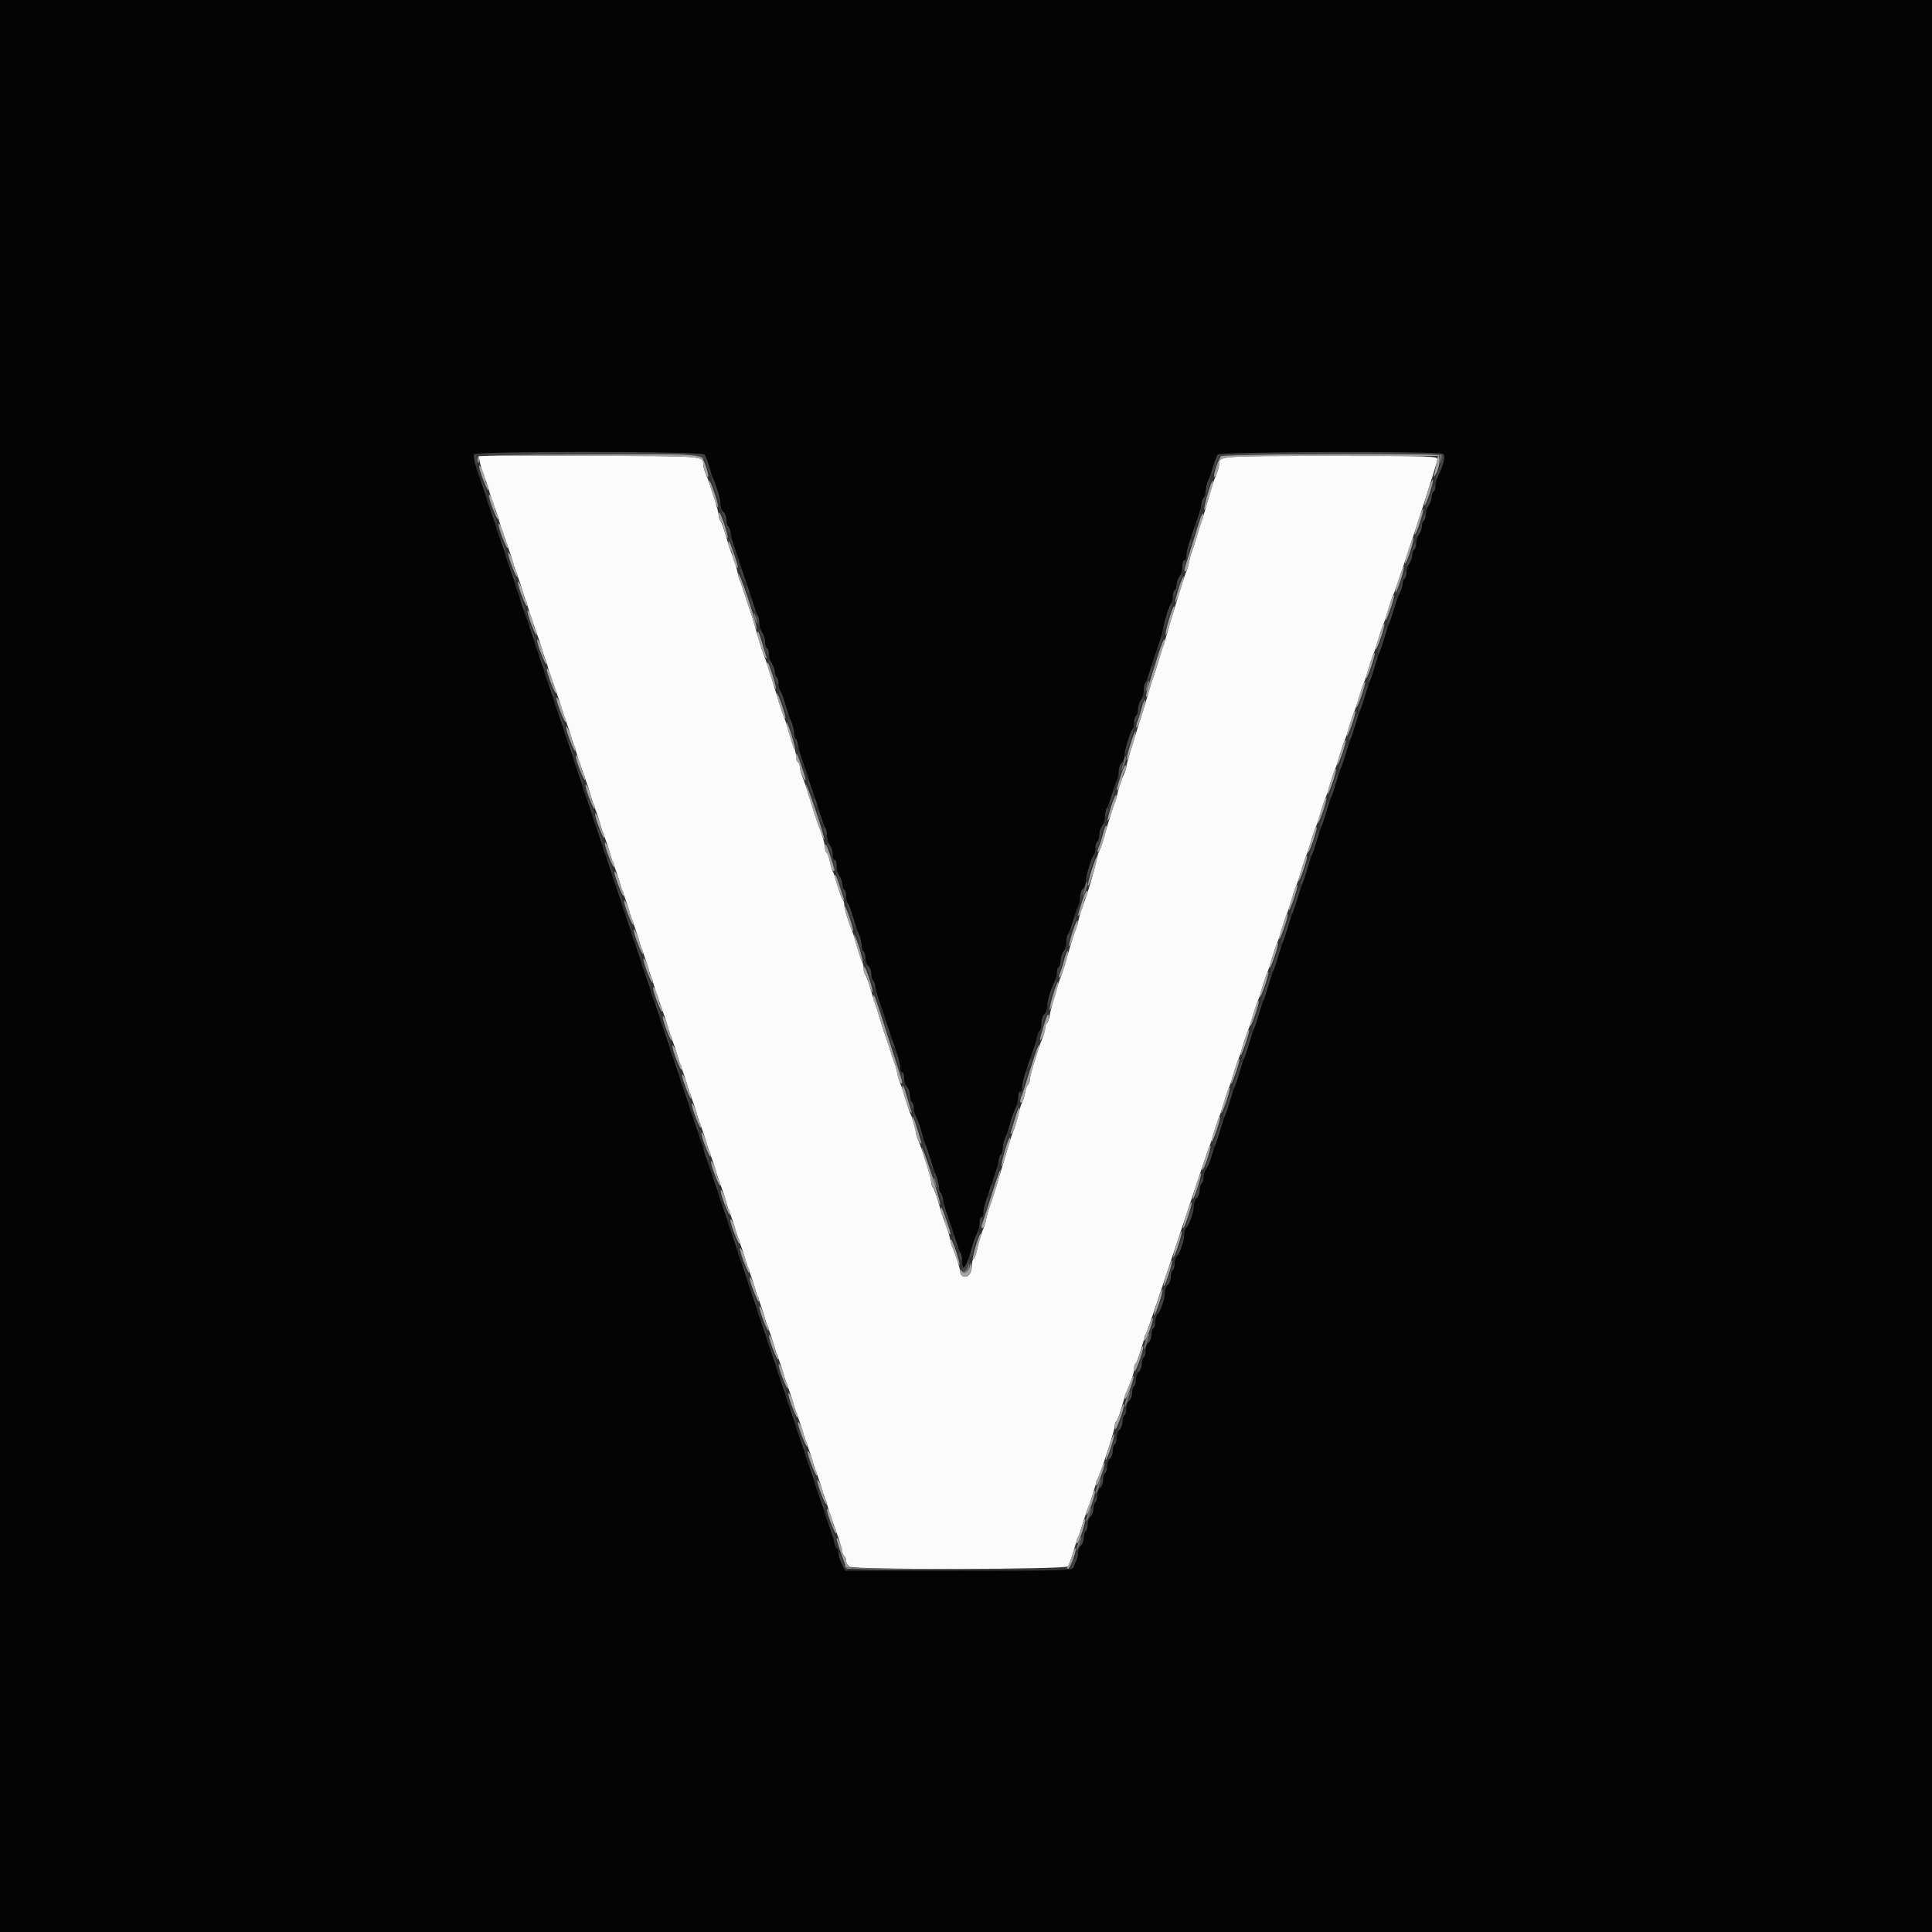 <svg id="svg" version="1.1" xmlns="http://www.w3.org/2000/svg" xmlns:xlink="http://www.w3.org/1999/xlink" width="400" height="400" viewBox="0, 0, 400,400"><rect x="0" y="0" width="400" height="400" fill="#333333" stroke="none"/><g id="svgg"><path id="path0" d="M99.309 95.500 C 99.489 96.491,99.940 97.889,100.826 100.200 C 100.995 100.640,101.223 101.360,101.332 101.800 C 101.526 102.580,102.209 104.589,102.826 106.200 C 102.995 106.640,103.223 107.360,103.332 107.800 C 103.442 108.240,103.754 109.230,104.026 110.000 C 104.297 110.770,104.646 111.760,104.800 112.200 C 104.954 112.640,105.303 113.630,105.574 114.400 C 105.846 115.170,106.158 116.160,106.268 116.600 C 106.377 117.040,106.605 117.760,106.774 118.200 C 107.391 119.811,108.074 121.820,108.268 122.600 C 108.377 123.040,108.617 123.760,108.800 124.200 C 108.983 124.640,109.223 125.360,109.332 125.800 C 109.442 126.240,109.754 127.230,110.026 128.000 C 110.297 128.770,110.646 129.760,110.800 130.200 C 110.954 130.640,111.303 131.630,111.574 132.400 C 111.846 133.170,112.158 134.160,112.268 134.600 C 112.377 135.040,112.617 135.760,112.800 136.200 C 112.983 136.640,113.223 137.360,113.332 137.800 C 113.442 138.240,113.754 139.230,114.026 140.000 C 114.297 140.770,114.646 141.760,114.800 142.200 C 114.954 142.640,115.303 143.630,115.574 144.400 C 115.846 145.170,116.158 146.160,116.268 146.600 C 116.377 147.040,116.605 147.760,116.774 148.200 C 117.391 149.811,118.074 151.820,118.268 152.600 C 118.377 153.040,118.617 153.760,118.800 154.200 C 118.983 154.640,119.223 155.360,119.332 155.800 C 119.442 156.240,119.754 157.230,120.026 158.000 C 120.297 158.770,120.646 159.760,120.800 160.200 C 120.954 160.640,121.303 161.630,121.574 162.400 C 121.846 163.170,122.158 164.160,122.268 164.600 C 122.377 165.040,122.605 165.760,122.774 166.200 C 123.391 167.811,124.074 169.820,124.268 170.600 C 124.377 171.040,124.605 171.760,124.774 172.200 C 125.391 173.811,126.074 175.820,126.268 176.600 C 126.377 177.040,126.605 177.760,126.774 178.200 C 127.391 179.811,128.074 181.820,128.268 182.600 C 128.377 183.040,128.605 183.760,128.774 184.200 C 129.391 185.811,130.074 187.820,130.268 188.600 C 130.377 189.040,130.605 189.760,130.774 190.200 C 131.391 191.811,132.074 193.820,132.268 194.600 C 132.377 195.040,132.605 195.760,132.774 196.200 C 133.391 197.811,134.074 199.820,134.268 200.600 C 134.377 201.040,134.617 201.760,134.800 202.200 C 134.983 202.640,135.223 203.360,135.332 203.800 C 135.442 204.240,135.754 205.230,136.026 206.000 C 136.297 206.770,136.646 207.760,136.800 208.200 C 136.954 208.640,137.303 209.630,137.574 210.400 C 137.846 211.170,138.158 212.160,138.268 212.600 C 138.377 213.040,138.605 213.760,138.774 214.200 C 139.391 215.811,140.074 217.820,140.268 218.600 C 140.377 219.040,140.605 219.760,140.774 220.200 C 141.391 221.811,142.074 223.820,142.268 224.600 C 142.377 225.040,142.605 225.760,142.774 226.200 C 143.391 227.811,144.074 229.820,144.268 230.600 C 144.377 231.040,144.605 231.760,144.774 232.200 C 145.391 233.811,146.074 235.820,146.268 236.600 C 146.377 237.040,146.605 237.760,146.774 238.200 C 147.391 239.811,148.074 241.820,148.268 242.600 C 148.377 243.040,148.605 243.760,148.774 244.200 C 149.391 245.811,150.074 247.820,150.268 248.600 C 150.377 249.040,150.605 249.760,150.774 250.200 C 151.391 251.811,152.074 253.820,152.268 254.600 C 152.377 255.040,152.605 255.760,152.774 256.200 C 153.391 257.811,154.074 259.820,154.268 260.600 C 154.377 261.040,154.605 261.760,154.774 262.200 C 155.391 263.811,156.074 265.820,156.268 266.600 C 156.377 267.040,156.605 267.760,156.774 268.200 C 157.391 269.811,158.074 271.820,158.268 272.600 C 158.377 273.040,158.605 273.760,158.774 274.200 C 159.391 275.811,160.074 277.820,160.268 278.600 C 160.377 279.040,160.605 279.760,160.774 280.200 C 161.391 281.811,162.074 283.820,162.268 284.600 C 162.377 285.040,162.605 285.760,162.774 286.200 C 163.391 287.811,164.074 289.820,164.268 290.600 C 164.377 291.040,164.605 291.760,164.774 292.200 C 165.391 293.811,166.074 295.820,166.268 296.600 C 166.377 297.040,166.605 297.760,166.774 298.200 C 167.391 299.811,168.074 301.820,168.268 302.600 C 168.377 303.040,168.605 303.760,168.774 304.200 C 169.391 305.811,170.074 307.820,170.268 308.600 C 170.377 309.040,170.617 309.760,170.800 310.200 C 170.983 310.640,171.223 311.360,171.332 311.800 C 171.442 312.240,171.754 313.230,172.026 314.000 C 172.297 314.770,172.646 315.760,172.800 316.200 C 172.954 316.640,173.308 317.630,173.586 318.400 C 173.864 319.170,174.182 320.297,174.292 320.905 C 174.402 321.513,174.651 322.108,174.846 322.229 C 175.041 322.349,175.200 322.790,175.200 323.210 C 175.200 323.629,175.548 324.158,175.974 324.386 C 177.185 325.034,220.583 324.951,221.096 324.300 C 221.313 324.025,221.800 322.720,222.178 321.400 C 222.557 320.080,223.003 318.730,223.169 318.400 C 223.335 318.070,223.791 316.720,224.182 315.400 C 224.573 314.080,225.125 312.460,225.408 311.800 C 225.692 311.140,226.144 309.790,226.412 308.800 C 226.681 307.810,227.130 306.460,227.411 305.800 C 228.423 303.423,230.800 296.015,230.800 295.240 C 230.800 294.804,230.949 294.355,231.131 294.243 C 231.313 294.130,231.783 292.905,232.175 291.519 C 232.567 290.134,233.040 288.640,233.226 288.200 C 234.399 285.424,234.800 284.194,234.800 283.375 C 234.800 282.865,234.949 282.355,235.131 282.243 C 235.313 282.130,235.786 280.905,236.181 279.519 C 236.577 278.134,237.132 276.460,237.415 275.800 C 237.699 275.140,240.650 266.410,243.973 256.400 C 247.297 246.390,250.175 237.840,250.368 237.400 C 250.562 236.960,251.037 235.520,251.424 234.200 C 251.812 232.880,252.265 231.530,252.431 231.200 C 252.597 230.870,253.047 229.520,253.431 228.200 C 253.815 226.880,254.265 225.530,254.431 225.200 C 254.597 224.870,255.047 223.520,255.431 222.200 C 255.815 220.880,256.265 219.530,256.431 219.200 C 256.597 218.870,257.047 217.520,257.431 216.200 C 257.815 214.880,258.265 213.530,258.431 213.200 C 258.597 212.870,259.047 211.520,259.431 210.200 C 259.815 208.880,260.265 207.530,260.431 207.200 C 260.597 206.870,261.047 205.520,261.431 204.200 C 261.815 202.880,262.265 201.530,262.431 201.200 C 262.597 200.870,263.047 199.520,263.431 198.200 C 263.815 196.880,264.265 195.530,264.431 195.200 C 264.597 194.870,265.047 193.520,265.431 192.200 C 265.815 190.880,266.265 189.530,266.431 189.200 C 266.597 188.870,267.047 187.520,267.431 186.200 C 267.815 184.880,268.265 183.530,268.431 183.200 C 268.597 182.870,269.047 181.520,269.431 180.200 C 269.815 178.880,270.265 177.530,270.431 177.200 C 270.597 176.870,271.047 175.520,271.431 174.200 C 271.815 172.880,272.265 171.530,272.431 171.200 C 272.597 170.870,273.047 169.520,273.431 168.200 C 273.815 166.880,274.265 165.530,274.431 165.200 C 274.597 164.870,275.047 163.520,275.431 162.200 C 275.815 160.880,276.265 159.530,276.431 159.200 C 276.597 158.870,277.047 157.520,277.431 156.200 C 277.815 154.880,278.265 153.530,278.431 153.200 C 278.597 152.870,279.047 151.520,279.431 150.200 C 279.815 148.880,280.265 147.530,280.431 147.200 C 280.597 146.870,281.047 145.520,281.431 144.200 C 281.815 142.880,282.265 141.530,282.431 141.200 C 282.597 140.870,283.047 139.520,283.431 138.200 C 283.815 136.880,284.265 135.530,284.431 135.200 C 284.597 134.870,285.047 133.520,285.431 132.200 C 285.815 130.880,286.265 129.530,286.431 129.200 C 286.597 128.870,287.047 127.520,287.431 126.200 C 287.815 124.880,288.272 123.530,288.447 123.200 C 289.071 122.022,297.600 95.885,297.600 95.150 C 297.600 94.426,296.838 94.400,275.480 94.400 C 252.336 94.400,252.400 94.395,252.400 96.120 C 252.400 96.537,252.158 97.446,251.861 98.140 C 251.298 99.458,250.928 100.619,249.800 104.600 C 249.426 105.920,248.983 107.360,248.816 107.800 C 248.649 108.240,248.196 109.680,247.810 111.000 C 247.423 112.320,246.958 113.760,246.777 114.200 C 246.595 114.640,246.323 115.624,246.172 116.387 C 246.022 117.150,245.760 118.050,245.592 118.387 C 245.423 118.724,244.797 120.620,244.199 122.600 C 243.601 124.580,242.966 126.650,242.788 127.200 C 242.610 127.750,242.162 129.280,241.792 130.600 C 241.422 131.920,240.983 133.360,240.816 133.800 C 240.649 134.240,240.196 135.680,239.810 137.000 C 239.423 138.320,238.962 139.760,238.784 140.200 C 238.606 140.640,238.155 142.080,237.782 143.400 C 237.408 144.720,236.700 147.060,236.209 148.600 C 234.259 154.704,233.200 158.270,233.200 158.729 C 233.200 158.994,233.044 159.523,232.854 159.905 C 232.329 160.958,231.542 163.277,231.329 164.400 C 231.225 164.950,230.989 165.760,230.804 166.200 C 230.422 167.110,229.559 169.888,228.567 173.400 C 228.195 174.720,227.757 175.980,227.595 176.200 C 227.433 176.420,227.210 177.140,227.098 177.800 C 226.901 178.971,225.408 184.205,224.816 185.800 C 223.888 188.302,223.499 189.506,223.329 190.400 C 223.225 190.950,222.989 191.760,222.804 192.200 C 222.434 193.080,221.616 195.705,220.558 199.400 C 220.180 200.720,219.737 202.070,219.572 202.400 C 219.124 203.300,217.550 208.814,217.316 210.304 C 217.204 211.021,216.951 211.706,216.756 211.827 C 216.560 211.948,216.400 212.390,216.400 212.810 C 216.400 213.230,216.150 214.164,215.845 214.886 C 214.925 217.067,213.200 222.725,213.200 223.566 C 213.200 223.999,213.040 224.451,212.845 224.572 C 212.650 224.693,212.364 225.468,212.210 226.296 C 212.055 227.123,211.798 227.980,211.639 228.200 C 211.481 228.420,211.116 229.590,210.828 230.800 C 210.541 232.010,210.078 233.540,209.800 234.200 C 209.521 234.860,208.987 236.480,208.614 237.800 C 208.241 239.120,207.793 240.650,207.618 241.200 C 207.443 241.750,206.808 243.820,206.207 245.800 C 205.606 247.780,204.964 249.760,204.780 250.200 C 204.597 250.640,204.323 251.624,204.172 252.387 C 204.022 253.150,203.763 254.050,203.598 254.387 C 203.210 255.181,202.537 257.450,202.202 259.095 C 202.057 259.808,201.772 260.494,201.569 260.619 C 201.366 260.745,201.200 261.445,201.200 262.175 C 201.200 263.633,200.350 264.620,199.405 264.257 C 199.072 264.130,198.800 263.710,198.800 263.326 C 198.800 262.694,198.045 260.292,197.188 258.200 C 197.008 257.760,196.775 256.950,196.671 256.400 C 196.500 255.502,196.065 254.158,195.180 251.800 C 195.015 251.360,194.569 249.920,194.189 248.600 C 193.808 247.280,193.340 246.029,193.149 245.820 C 192.957 245.611,192.800 245.111,192.800 244.709 C 192.800 243.920,191.023 238.194,190.141 236.140 C 189.844 235.446,189.600 234.649,189.600 234.368 C 189.600 233.804,188.865 231.342,188.415 230.400 C 188.258 230.070,187.815 228.720,187.431 227.400 C 187.047 226.080,186.591 224.724,186.418 224.387 C 186.244 224.050,185.978 223.150,185.828 222.387 C 185.677 221.624,185.408 220.640,185.231 220.200 C 185.054 219.760,184.599 218.410,184.221 217.200 C 183.842 215.990,183.388 214.640,183.213 214.200 C 183.037 213.760,182.577 212.320,182.190 211.000 C 181.804 209.680,181.351 208.240,181.184 207.800 C 181.017 207.360,180.569 205.920,180.189 204.600 C 179.808 203.280,179.340 202.029,179.149 201.820 C 178.957 201.611,178.800 201.024,178.800 200.515 C 178.800 200.006,178.631 199.277,178.423 198.895 C 178.216 198.513,177.748 197.120,177.383 195.800 C 177.019 194.480,176.563 193.040,176.371 192.600 C 175.636 190.917,174.811 188.166,174.806 187.380 C 174.803 186.929,174.643 186.389,174.451 186.180 C 174.260 185.971,173.795 184.720,173.418 183.400 C 173.042 182.080,172.581 180.707,172.394 180.349 C 172.207 179.991,171.932 179.044,171.782 178.245 C 171.632 177.445,171.350 176.693,171.155 176.572 C 170.960 176.451,170.800 175.964,170.800 175.490 C 170.800 174.731,170.192 172.721,169.201 170.200 C 169.028 169.760,168.398 167.780,167.801 165.800 C 167.204 163.820,166.465 161.609,166.158 160.886 C 165.851 160.164,165.600 159.230,165.600 158.810 C 165.600 158.390,165.420 157.936,165.200 157.800 C 164.980 157.664,164.800 157.111,164.800 156.571 C 164.800 156.031,164.631 155.277,164.423 154.895 C 164.216 154.513,163.748 153.120,163.383 151.800 C 163.019 150.480,162.562 149.040,162.369 148.600 C 162.176 148.160,161.769 146.990,161.464 146.000 C 161.160 145.010,160.414 142.580,159.806 140.600 C 159.199 138.620,158.548 136.640,158.360 136.200 C 157.968 135.283,157.207 132.861,156.222 129.400 C 155.846 128.080,155.397 126.640,155.224 126.200 C 155.051 125.760,154.599 124.410,154.221 123.200 C 153.842 121.990,153.381 120.640,153.196 120.200 C 153.011 119.760,152.775 118.950,152.671 118.400 C 152.500 117.502,152.065 116.158,151.180 113.800 C 151.015 113.360,150.569 111.920,150.189 110.600 C 149.808 109.280,149.340 108.029,149.149 107.820 C 148.957 107.611,148.800 107.111,148.800 106.709 C 148.800 105.920,147.023 100.194,146.141 98.140 C 145.844 97.446,145.600 96.537,145.600 96.120 C 145.600 94.393,145.697 94.400,121.875 94.400 L 99.109 94.400 99.309 95.500 " stroke="none" fill="#fbfbfb" fill-rule="evenodd"></path><path id="path1" d="M98.950 94.587 C 98.826 94.910,98.817 95.405,98.931 95.687 C 99.044 95.969,99.151 95.795,99.168 95.300 L 99.200 94.400 121.920 94.400 C 145.555 94.400,145.600 94.403,145.600 96.054 C 145.600 96.922,146.361 98.972,146.597 98.737 C 146.899 98.434,145.613 94.656,145.095 94.327 C 144.082 93.683,99.200 93.936,98.950 94.587 M252.905 94.327 C 252.387 94.656,251.101 98.434,251.403 98.737 C 251.639 98.972,252.400 96.922,252.400 96.054 C 252.400 94.405,252.470 94.400,275.532 94.400 L 297.705 94.400 297.468 95.700 C 297.338 96.415,297.122 97.450,296.988 98.000 C 296.799 98.779,296.836 98.860,297.156 98.365 C 297.998 97.064,298.351 94.467,297.719 94.224 C 296.807 93.874,253.461 93.973,252.905 94.327 M99.214 96.547 C 99.179 97.405,101.015 102.063,101.138 101.428 C 101.213 101.036,101.078 100.518,100.838 100.278 C 100.597 100.037,100.394 99.471,100.386 99.020 C 100.372 98.228,99.243 95.844,99.214 96.547 M146.830 99.516 C 146.784 100.309,148.515 105.455,148.671 104.988 C 148.746 104.763,148.369 103.323,147.833 101.789 C 147.298 100.255,146.846 99.232,146.830 99.516 M250.057 102.182 C 249.560 103.890,249.243 105.376,249.351 105.484 C 249.459 105.592,249.748 104.898,249.992 103.940 C 250.237 102.983,250.627 101.714,250.859 101.120 C 251.091 100.527,251.208 99.824,251.120 99.559 C 251.031 99.294,250.553 100.474,250.057 102.182 M295.600 101.800 C 295.115 103.258,294.807 104.540,294.916 104.650 C 295.026 104.759,295.503 103.647,295.978 102.178 C 296.452 100.709,296.760 99.427,296.661 99.328 C 296.563 99.230,296.085 100.342,295.600 101.800 M101.214 102.547 C 101.179 103.405,103.015 108.063,103.138 107.428 C 103.213 107.036,103.078 106.518,102.838 106.278 C 102.597 106.037,102.394 105.471,102.386 105.020 C 102.372 104.228,101.243 101.844,101.214 102.547 M293.600 107.800 C 293.115 109.258,292.807 110.540,292.916 110.650 C 293.026 110.759,293.503 109.647,293.978 108.178 C 294.452 106.709,294.760 105.427,294.661 105.328 C 294.563 105.230,294.085 106.342,293.600 107.800 M148.830 106.476 C 148.813 107.068,148.958 107.650,149.151 107.770 C 149.344 107.889,149.726 108.844,149.999 109.893 C 150.273 110.942,150.567 111.615,150.652 111.389 C 150.738 111.163,150.369 109.723,149.833 108.189 C 149.158 106.256,148.850 105.730,148.830 106.476 M248.422 107.646 C 247.875 109.414,246.319 114.355,245.593 116.628 C 245.105 118.155,245.099 118.510,245.565 118.222 C 245.766 118.097,246.058 117.239,246.215 116.313 C 246.371 115.388,246.639 114.354,246.810 114.015 C 246.980 113.677,247.433 112.320,247.816 111.000 C 248.199 109.680,248.688 108.213,248.903 107.739 C 249.117 107.266,249.219 106.657,249.128 106.385 C 249.038 106.114,248.720 106.681,248.422 107.646 M103.214 108.547 C 103.179 109.405,105.015 114.063,105.138 113.428 C 105.213 113.036,105.078 112.518,104.838 112.278 C 104.597 112.037,104.394 111.471,104.386 111.020 C 104.372 110.228,103.243 107.844,103.214 108.547 M291.600 113.800 C 291.115 115.258,290.807 116.540,290.916 116.650 C 291.026 116.759,291.503 115.647,291.978 114.178 C 292.452 112.709,292.760 111.427,292.661 111.328 C 292.563 111.230,292.085 112.342,291.600 113.800 M150.800 112.710 C 150.800 113.173,150.980 113.664,151.200 113.800 C 151.420 113.936,151.606 114.442,151.614 114.924 C 151.628 115.770,152.757 118.183,152.786 117.427 C 152.801 117.025,151.195 112.309,150.949 112.033 C 150.867 111.942,150.800 112.246,150.800 112.710 M105.214 114.547 C 105.179 115.405,107.015 120.063,107.138 119.428 C 107.213 119.036,107.078 118.518,106.838 118.278 C 106.597 118.037,106.394 117.471,106.386 117.020 C 106.372 116.228,105.243 113.844,105.214 114.547 M289.600 119.800 C 289.115 121.258,288.807 122.540,288.916 122.650 C 289.026 122.759,289.503 121.647,289.978 120.178 C 290.452 118.709,290.760 117.427,290.661 117.328 C 290.563 117.230,290.085 118.342,289.600 119.800 M152.823 118.820 C 152.810 119.381,152.943 120.011,153.118 120.220 C 153.293 120.429,153.764 121.680,154.164 123.000 C 154.565 124.320,155.045 125.760,155.230 126.200 C 155.415 126.640,155.779 127.810,156.038 128.800 C 156.297 129.790,156.578 130.408,156.663 130.174 C 156.748 129.940,155.924 127.060,154.832 123.774 C 153.740 120.488,152.836 118.259,152.823 118.820 M244.022 121.822 C 243.548 123.291,243.239 124.573,243.337 124.671 C 243.435 124.768,243.903 123.647,244.378 122.178 C 244.852 120.709,245.161 119.427,245.063 119.329 C 244.965 119.232,244.497 120.353,244.022 121.822 M107.214 120.547 C 107.179 121.405,109.015 126.063,109.138 125.428 C 109.213 125.036,109.078 124.518,108.838 124.278 C 108.597 124.037,108.394 123.471,108.386 123.020 C 108.372 122.228,107.243 119.844,107.214 120.547 M288.224 123.643 C 287.214 126.526,286.815 127.892,286.836 128.400 C 286.849 128.730,287.295 127.754,287.827 126.230 C 288.359 124.707,288.710 123.377,288.607 123.273 C 288.503 123.170,288.331 123.336,288.224 123.643 M242.038 128.160 C 241.533 129.861,241.216 131.349,241.334 131.467 C 241.451 131.584,241.748 130.898,241.992 129.940 C 242.237 128.983,242.627 127.714,242.859 127.120 C 243.091 126.527,243.207 125.822,243.118 125.554 C 243.029 125.287,242.543 126.459,242.038 128.160 M109.214 126.547 C 109.179 127.405,111.015 132.063,111.138 131.428 C 111.213 131.036,111.078 130.518,110.838 130.278 C 110.597 130.037,110.394 129.471,110.386 129.020 C 110.372 128.228,109.243 125.844,109.214 126.547 M286.224 129.643 C 285.214 132.526,284.815 133.892,284.836 134.400 C 284.849 134.730,285.295 133.754,285.827 132.230 C 286.359 130.707,286.710 129.377,286.607 129.273 C 286.503 129.170,286.331 129.336,286.224 129.643 M156.800 131.158 C 156.800 131.985,158.090 135.775,158.517 136.200 C 158.785 136.467,158.817 136.334,158.614 135.800 C 158.447 135.360,158.072 134.126,157.780 133.059 C 157.249 131.110,156.800 130.241,156.800 131.158 M239.891 135.237 C 237.422 143.011,237.125 144.059,237.331 144.265 C 237.450 144.383,237.747 143.698,237.990 142.740 C 238.234 141.783,238.585 140.640,238.770 140.200 C 238.955 139.760,239.423 138.320,239.810 137.000 C 240.196 135.680,240.688 134.213,240.903 133.739 C 241.117 133.266,241.218 132.653,241.126 132.377 C 241.034 132.101,240.478 133.388,239.891 135.237 M111.214 132.547 C 111.179 133.405,113.015 138.063,113.138 137.428 C 113.213 137.036,113.078 136.518,112.838 136.278 C 112.597 136.037,112.394 135.471,112.386 135.020 C 112.372 134.228,111.243 131.844,111.214 132.547 M284.224 135.643 C 283.214 138.526,282.815 139.892,282.836 140.400 C 282.849 140.730,283.295 139.754,283.827 138.230 C 284.359 136.707,284.710 135.377,284.607 135.273 C 284.503 135.170,284.331 135.336,284.224 135.643 M158.800 137.416 C 158.800 138.004,160.509 142.824,160.663 142.671 C 160.861 142.472,159.226 137.200,158.965 137.200 C 158.874 137.200,158.800 137.297,158.800 137.416 M113.214 138.547 C 113.179 139.405,115.015 144.063,115.138 143.428 C 115.213 143.036,115.078 142.518,114.838 142.278 C 114.597 142.037,114.394 141.471,114.386 141.020 C 114.372 140.228,113.243 137.844,113.214 138.547 M282.224 141.643 C 281.214 144.526,280.815 145.892,280.836 146.400 C 280.849 146.730,281.295 145.754,281.827 144.230 C 282.359 142.707,282.710 141.377,282.607 141.273 C 282.503 141.170,282.331 141.336,282.224 141.643 M160.836 143.600 C 160.815 144.108,161.214 145.474,162.224 148.357 C 162.331 148.664,162.503 148.830,162.607 148.727 C 162.710 148.623,162.359 147.293,161.827 145.770 C 161.295 144.246,160.849 143.270,160.836 143.600 M115.214 144.547 C 115.179 145.405,117.015 150.063,117.138 149.428 C 117.213 149.036,117.078 148.518,116.838 148.278 C 116.597 148.037,116.394 147.471,116.386 147.020 C 116.372 146.228,115.243 143.844,115.214 144.547 M236.408 146.460 C 236.163 147.417,235.767 148.701,235.527 149.313 C 235.288 149.925,235.190 150.523,235.309 150.642 C 235.428 150.761,235.928 149.582,236.421 148.021 C 236.914 146.460,237.212 145.079,237.085 144.951 C 236.957 144.824,236.652 145.502,236.408 146.460 M280.224 147.643 C 279.214 150.526,278.815 151.892,278.836 152.400 C 278.849 152.730,279.295 151.754,279.827 150.230 C 280.359 148.707,280.710 147.377,280.607 147.273 C 280.503 147.170,280.331 147.336,280.224 147.643 M162.840 149.525 C 162.818 149.814,163.087 150.984,163.438 152.125 C 163.789 153.266,164.153 154.451,164.247 154.757 C 164.342 155.064,164.499 155.234,164.598 155.135 C 164.697 155.037,164.350 153.616,163.828 151.978 C 163.306 150.340,162.861 149.236,162.840 149.525 M117.214 150.547 C 117.179 151.405,119.015 156.063,119.138 155.428 C 119.213 155.036,119.078 154.518,118.838 154.278 C 118.597 154.037,118.394 153.471,118.386 153.020 C 118.372 152.228,117.243 149.844,117.214 150.547 M234.000 154.200 C 233.484 155.847,233.150 157.283,233.259 157.392 C 233.368 157.501,233.872 156.235,234.380 154.580 C 234.888 152.925,235.221 151.488,235.121 151.388 C 235.021 151.288,234.516 152.553,234.000 154.200 M278.224 153.643 C 277.214 156.526,276.815 157.892,276.836 158.400 C 276.849 158.730,277.295 157.754,277.827 156.230 C 278.359 154.707,278.710 153.377,278.607 153.273 C 278.503 153.170,278.331 153.336,278.224 153.643 M164.800 156.710 C 164.800 157.173,164.980 157.664,165.200 157.800 C 165.420 157.936,165.606 158.442,165.614 158.924 C 165.628 159.770,166.757 162.183,166.786 161.427 C 166.801 161.025,165.195 156.309,164.949 156.033 C 164.867 155.942,164.800 156.246,164.800 156.710 M119.214 156.547 C 119.179 157.405,121.015 162.063,121.138 161.428 C 121.213 161.036,121.078 160.518,120.838 160.278 C 120.597 160.037,120.394 159.471,120.386 159.020 C 120.372 158.228,119.243 155.844,119.214 156.547 M232.081 160.484 C 231.597 161.960,231.206 163.310,231.214 163.484 C 231.245 164.162,232.372 161.752,232.386 160.980 C 232.394 160.529,232.597 159.963,232.838 159.722 C 233.078 159.482,233.205 158.951,233.119 158.542 C 233.026 158.102,232.604 158.891,232.081 160.484 M276.224 159.643 C 275.214 162.526,274.815 163.892,274.836 164.400 C 274.849 164.730,275.295 163.754,275.827 162.230 C 276.359 160.707,276.710 159.377,276.607 159.273 C 276.503 159.170,276.331 159.336,276.224 159.643 M166.828 162.352 C 166.802 162.865,168.489 168.404,169.219 170.200 C 169.398 170.640,169.766 171.720,170.037 172.600 C 170.309 173.480,170.584 174.020,170.649 173.800 C 170.714 173.580,169.888 170.790,168.812 167.600 C 167.736 164.410,166.844 162.048,166.828 162.352 M121.214 162.547 C 121.179 163.405,123.015 168.063,123.138 167.428 C 123.213 167.036,123.078 166.518,122.838 166.278 C 122.597 166.037,122.394 165.471,122.386 165.020 C 122.372 164.228,121.243 161.844,121.214 162.547 M230.082 166.861 C 229.577 168.421,229.244 169.777,229.342 169.875 C 229.440 169.973,229.731 169.367,229.988 168.527 C 230.245 167.687,230.641 166.619,230.867 166.153 C 231.094 165.686,231.216 165.017,231.139 164.665 C 231.063 164.313,230.587 165.301,230.082 166.861 M274.224 165.643 C 273.214 168.526,272.815 169.892,272.836 170.400 C 272.849 170.730,273.295 169.754,273.827 168.230 C 274.359 166.707,274.710 165.377,274.607 165.273 C 274.503 165.170,274.331 165.336,274.224 165.643 M123.214 168.547 C 123.179 169.405,125.015 174.063,125.138 173.428 C 125.213 173.036,125.078 172.518,124.838 172.278 C 124.597 172.037,124.394 171.471,124.386 171.020 C 124.372 170.228,123.243 167.844,123.214 168.547 M228.413 172.460 C 228.171 173.417,227.799 174.613,227.586 175.119 C 227.106 176.260,227.092 176.678,227.549 176.180 C 228.062 175.620,229.354 171.221,229.084 170.951 C 228.957 170.823,228.655 171.502,228.413 172.460 M272.224 171.643 C 271.214 174.526,270.815 175.892,270.836 176.400 C 270.849 176.730,271.295 175.754,271.827 174.230 C 272.359 172.707,272.710 171.377,272.607 171.273 C 272.503 171.170,272.331 171.336,272.224 171.643 M125.214 174.547 C 125.179 175.405,127.015 180.063,127.138 179.428 C 127.213 179.036,127.078 178.518,126.838 178.278 C 126.597 178.037,126.394 177.471,126.386 177.020 C 126.372 176.228,125.243 173.844,125.214 174.547 M170.800 175.576 C 170.800 176.003,170.964 176.454,171.165 176.578 C 171.366 176.703,171.652 177.522,171.800 178.400 C 171.948 179.278,172.234 180.097,172.435 180.222 C 172.947 180.538,172.908 180.300,171.965 177.384 C 171.102 174.710,170.800 174.242,170.800 175.576 M226.000 180.200 C 225.484 181.847,225.150 183.283,225.259 183.392 C 225.368 183.501,225.872 182.235,226.380 180.580 C 226.888 178.925,227.221 177.488,227.121 177.388 C 227.021 177.288,226.516 178.553,226.000 180.200 M270.224 177.643 C 269.214 180.526,268.815 181.892,268.836 182.400 C 268.849 182.730,269.295 181.754,269.827 180.230 C 270.359 178.707,270.710 177.377,270.607 177.273 C 270.503 177.170,270.331 177.336,270.224 177.643 M127.214 180.547 C 127.179 181.405,129.015 186.063,129.138 185.428 C 129.213 185.036,129.078 184.518,128.838 184.278 C 128.597 184.037,128.394 183.471,128.386 183.020 C 128.372 182.228,127.243 179.844,127.214 180.547 M172.800 181.425 C 172.800 182.046,174.168 185.853,174.517 186.200 C 174.785 186.467,174.819 186.334,174.620 185.800 C 174.456 185.360,174.063 184.145,173.746 183.100 C 173.250 181.466,172.800 180.669,172.800 181.425 M268.224 183.643 C 267.214 186.526,266.815 187.892,266.836 188.400 C 266.849 188.730,267.295 187.754,267.827 186.230 C 268.359 184.707,268.710 183.377,268.607 183.273 C 268.503 183.170,268.331 183.336,268.224 183.643 M224.081 186.484 C 223.597 187.960,223.206 189.310,223.214 189.484 C 223.245 190.162,224.372 187.752,224.386 186.980 C 224.394 186.529,224.597 185.963,224.838 185.722 C 225.078 185.482,225.205 184.951,225.119 184.542 C 225.026 184.102,224.604 184.891,224.081 186.484 M129.214 186.547 C 129.179 187.405,131.015 192.063,131.138 191.428 C 131.213 191.036,131.078 190.518,130.838 190.278 C 130.597 190.037,130.394 189.471,130.386 189.020 C 130.372 188.228,129.243 185.844,129.214 186.547 M174.836 187.600 C 174.815 188.108,175.214 189.474,176.224 192.357 C 176.331 192.664,176.503 192.830,176.607 192.727 C 176.710 192.623,176.359 191.293,175.827 189.770 C 175.295 188.246,174.849 187.270,174.836 187.600 M266.224 189.643 C 265.214 192.526,264.815 193.892,264.836 194.400 C 264.849 194.730,265.295 193.754,265.827 192.230 C 266.359 190.707,266.710 189.377,266.607 189.273 C 266.503 189.170,266.331 189.336,266.224 189.643 M222.082 192.861 C 221.577 194.421,221.244 195.777,221.342 195.875 C 221.440 195.973,221.731 195.367,221.988 194.527 C 222.245 193.687,222.641 192.619,222.867 192.153 C 223.094 191.686,223.216 191.017,223.139 190.665 C 223.063 190.313,222.587 191.301,222.082 192.861 M131.214 192.547 C 131.179 193.405,133.015 198.063,133.138 197.428 C 133.213 197.036,133.078 196.518,132.838 196.278 C 132.597 196.037,132.394 195.471,132.386 195.020 C 132.372 194.228,131.243 191.844,131.214 192.547 M176.840 193.525 C 176.818 193.814,177.087 194.984,177.438 196.125 C 177.789 197.266,178.153 198.451,178.247 198.757 C 178.342 199.064,178.499 199.234,178.598 199.135 C 178.697 199.037,178.350 197.616,177.828 195.978 C 177.306 194.340,176.861 193.236,176.840 193.525 M264.224 195.643 C 263.214 198.526,262.815 199.892,262.836 200.400 C 262.849 200.730,263.295 199.754,263.827 198.230 C 264.359 196.707,264.710 195.377,264.607 195.273 C 264.503 195.170,264.331 195.336,264.224 195.643 M220.413 198.460 C 220.171 199.417,219.799 200.613,219.586 201.119 C 219.106 202.260,219.092 202.678,219.549 202.180 C 220.062 201.620,221.354 197.221,221.084 196.951 C 220.957 196.823,220.655 197.502,220.413 198.460 M133.214 198.547 C 133.179 199.405,135.015 204.063,135.138 203.428 C 135.213 203.036,135.078 202.518,134.838 202.278 C 134.597 202.037,134.394 201.471,134.386 201.020 C 134.372 200.228,133.243 197.844,133.214 198.547 M178.830 200.476 C 178.813 201.068,178.958 201.650,179.151 201.770 C 179.344 201.889,179.726 202.844,179.999 203.893 C 180.273 204.942,180.567 205.615,180.652 205.389 C 180.738 205.163,180.369 203.723,179.833 202.189 C 179.158 200.256,178.850 199.730,178.830 200.476 M262.224 201.643 C 261.214 204.526,260.815 205.892,260.836 206.400 C 260.849 206.730,261.295 205.754,261.827 204.230 C 262.359 202.707,262.710 201.377,262.607 201.273 C 262.503 201.170,262.331 201.336,262.224 201.643 M218.000 206.000 C 217.529 207.582,217.233 208.967,217.343 209.077 C 217.453 209.187,217.929 207.982,218.400 206.400 C 218.871 204.818,219.167 203.433,219.057 203.323 C 218.947 203.213,218.471 204.418,218.000 206.000 M135.214 204.547 C 135.179 205.405,137.015 210.063,137.138 209.428 C 137.213 209.036,137.078 208.518,136.838 208.278 C 136.597 208.037,136.394 207.471,136.386 207.020 C 136.372 206.228,135.243 203.844,135.214 204.547 M180.800 206.605 C 180.800 206.938,180.958 207.523,181.150 207.905 C 181.343 208.287,181.814 209.680,182.197 211.000 C 182.580 212.320,183.037 213.760,183.213 214.200 C 183.388 214.640,183.839 215.990,184.214 217.200 C 184.590 218.410,185.033 219.677,185.199 220.015 C 185.365 220.354,185.629 221.388,185.785 222.313 C 185.942 223.239,186.234 224.097,186.435 224.222 C 186.902 224.510,186.895 224.154,186.406 222.628 C 186.190 221.953,185.403 219.510,184.657 217.200 C 183.911 214.890,182.802 211.425,182.192 209.500 C 181.095 206.040,180.800 205.426,180.800 206.605 M260.224 207.643 C 259.214 210.526,258.815 211.892,258.836 212.400 C 258.849 212.730,259.295 211.754,259.827 210.230 C 260.359 208.707,260.710 207.377,260.607 207.273 C 260.503 207.170,260.331 207.336,260.224 207.643 M216.204 212.000 C 215.142 215.506,215.070 215.976,215.773 214.800 C 216.102 214.250,216.378 213.431,216.386 212.980 C 216.394 212.529,216.595 211.965,216.834 211.726 C 217.072 211.488,217.206 210.867,217.130 210.346 C 217.032 209.674,216.763 210.153,216.204 212.000 M137.214 210.547 C 137.179 211.405,139.015 216.063,139.138 215.428 C 139.213 215.036,139.078 214.518,138.838 214.278 C 138.597 214.037,138.394 213.471,138.386 213.020 C 138.372 212.228,137.243 209.844,137.214 210.547 M258.224 213.643 C 257.214 216.526,256.815 217.892,256.836 218.400 C 256.849 218.730,257.295 217.754,257.827 216.230 C 258.359 214.707,258.710 213.377,258.607 213.273 C 258.503 213.170,258.331 213.336,258.224 213.643 M213.466 220.867 C 212.634 223.580,211.784 226.213,211.577 226.719 C 211.099 227.883,211.095 228.512,211.565 228.222 C 211.766 228.097,212.052 227.278,212.200 226.400 C 212.348 225.522,212.634 224.703,212.835 224.578 C 213.036 224.454,213.200 223.989,213.200 223.544 C 213.200 223.099,213.663 221.393,214.229 219.754 C 214.795 218.114,215.195 216.584,215.118 216.354 C 215.041 216.123,214.298 218.154,213.466 220.867 M139.214 216.547 C 139.179 217.405,141.015 222.063,141.138 221.428 C 141.213 221.036,141.078 220.518,140.838 220.278 C 140.597 220.037,140.394 219.471,140.386 219.020 C 140.372 218.228,139.243 215.844,139.214 216.547 M256.224 219.643 C 255.214 222.526,254.815 223.892,254.836 224.400 C 254.849 224.730,255.295 223.754,255.827 222.230 C 256.359 220.707,256.710 219.377,256.607 219.273 C 256.503 219.170,256.331 219.336,256.224 219.643 M141.214 222.547 C 141.179 223.405,143.015 228.063,143.138 227.428 C 143.213 227.036,143.078 226.518,142.838 226.278 C 142.597 226.037,142.394 225.471,142.386 225.020 C 142.372 224.228,141.243 221.844,141.214 222.547 M186.800 225.158 C 186.800 225.985,188.090 229.775,188.517 230.200 C 188.785 230.467,188.817 230.334,188.614 229.800 C 188.447 229.360,188.072 228.126,187.780 227.059 C 187.249 225.110,186.800 224.241,186.800 225.158 M254.224 225.643 C 253.214 228.526,252.815 229.892,252.836 230.400 C 252.849 230.730,253.295 229.754,253.827 228.230 C 254.359 226.707,254.710 225.377,254.607 225.273 C 254.503 225.170,254.331 225.336,254.224 225.643 M143.214 228.547 C 143.179 229.405,145.015 234.063,145.138 233.428 C 145.213 233.036,145.078 232.518,144.838 232.278 C 144.597 232.037,144.394 231.471,144.386 231.020 C 144.372 230.228,143.243 227.844,143.214 228.547 M210.169 231.457 C 209.797 232.746,209.399 234.070,209.287 234.400 C 209.148 234.807,209.216 234.871,209.497 234.600 C 210.002 234.113,211.327 229.594,211.047 229.314 C 210.937 229.204,210.542 230.168,210.169 231.457 M188.981 232.100 C 189.131 232.595,189.432 233.720,189.650 234.600 C 189.868 235.480,190.242 236.380,190.482 236.600 C 190.784 236.877,190.855 236.816,190.713 236.400 C 190.601 236.070,190.209 234.765,189.843 233.500 C 189.477 232.235,189.072 231.200,188.942 231.200 C 188.813 231.200,188.830 231.605,188.981 232.100 M252.224 231.643 C 251.214 234.526,250.815 235.892,250.836 236.400 C 250.849 236.730,251.295 235.754,251.827 234.230 C 252.359 232.707,252.710 231.377,252.607 231.273 C 252.503 231.170,252.331 231.336,252.224 231.643 M145.214 234.547 C 145.179 235.405,147.015 240.063,147.138 239.428 C 147.213 239.036,147.078 238.518,146.838 238.278 C 146.597 238.037,146.394 237.471,146.386 237.020 C 146.372 236.228,145.243 233.844,145.214 234.547 M208.057 238.182 C 207.560 239.890,207.243 241.376,207.351 241.484 C 207.459 241.592,207.748 240.898,207.992 239.940 C 208.237 238.983,208.627 237.714,208.859 237.120 C 209.091 236.527,209.208 235.824,209.120 235.559 C 209.031 235.294,208.553 236.474,208.057 238.182 M190.842 237.600 C 190.821 237.930,191.249 239.460,191.793 241.000 C 192.338 242.540,192.787 244.194,192.792 244.676 C 192.796 245.158,192.958 245.650,193.151 245.770 C 193.344 245.889,193.726 246.844,193.999 247.893 C 194.273 248.942,194.564 249.620,194.645 249.400 C 194.727 249.180,193.913 246.300,192.837 243.000 C 191.762 239.700,190.864 237.270,190.842 237.600 M250.222 237.643 C 249.264 240.357,248.773 242.106,248.927 242.260 C 249.028 242.362,249.490 241.323,249.953 239.953 C 250.416 238.582,250.710 237.377,250.607 237.273 C 250.503 237.170,250.330 237.336,250.222 237.643 M147.214 240.547 C 147.179 241.405,149.015 246.063,149.138 245.428 C 149.213 245.036,149.078 244.518,148.838 244.278 C 148.597 244.037,148.394 243.471,148.386 243.020 C 148.372 242.228,147.243 239.844,147.214 240.547 M205.447 246.917 C 204.610 249.603,203.762 252.213,203.562 252.719 C 203.099 253.894,203.100 254.509,203.565 254.222 C 203.766 254.097,204.058 253.239,204.215 252.313 C 204.371 251.388,204.640 250.354,204.813 250.015 C 205.401 248.863,207.340 242.407,207.154 242.220 C 207.052 242.118,206.283 244.232,205.447 246.917 M247.622 245.422 C 247.148 246.891,246.839 248.173,246.937 248.271 C 247.035 248.368,247.503 247.247,247.978 245.778 C 248.452 244.309,248.761 243.027,248.663 242.929 C 248.565 242.832,248.097 243.953,247.622 245.422 M149.214 246.547 C 149.179 247.405,151.015 252.063,151.138 251.428 C 151.213 251.036,151.078 250.518,150.838 250.278 C 150.597 250.037,150.394 249.471,150.386 249.020 C 150.372 248.228,149.243 245.844,149.214 246.547 M245.622 251.422 C 245.148 252.891,244.840 254.173,244.939 254.272 C 245.037 254.370,245.515 253.258,246.000 251.800 C 246.485 250.342,246.793 249.060,246.684 248.950 C 246.574 248.841,246.097 249.953,245.622 251.422 M194.800 250.710 C 194.800 251.173,194.980 251.664,195.200 251.800 C 195.420 251.936,195.606 252.442,195.614 252.924 C 195.628 253.770,196.757 256.183,196.786 255.427 C 196.801 255.025,195.195 250.309,194.949 250.033 C 194.867 249.942,194.800 250.246,194.800 250.710 M151.214 252.547 C 151.179 253.405,153.015 258.063,153.138 257.428 C 153.213 257.036,153.078 256.518,152.838 256.278 C 152.597 256.037,152.394 255.471,152.386 255.020 C 152.372 254.228,151.243 251.844,151.214 252.547 M243.622 257.422 C 243.148 258.891,242.839 260.173,242.937 260.271 C 243.035 260.368,243.503 259.247,243.978 257.778 C 244.452 256.309,244.761 255.027,244.663 254.929 C 244.565 254.832,244.097 255.953,243.622 257.422 M202.072 257.781 C 201.608 259.311,201.307 260.641,201.403 260.737 C 201.625 260.958,202.400 258.945,202.400 258.148 C 202.400 257.818,202.592 257.189,202.826 256.752 C 203.060 256.314,203.176 255.741,203.084 255.478 C 202.991 255.215,202.536 256.252,202.072 257.781 M196.818 256.820 C 196.808 257.381,196.950 258.011,197.133 258.220 C 197.315 258.429,197.688 259.383,197.960 260.339 C 198.233 261.295,198.544 261.990,198.652 261.882 C 198.760 261.774,198.395 260.361,197.841 258.743 C 197.233 256.964,196.828 256.203,196.818 256.820 M153.214 258.547 C 153.179 259.405,155.015 264.063,155.138 263.428 C 155.213 263.036,155.078 262.518,154.838 262.278 C 154.597 262.037,154.394 261.471,154.386 261.020 C 154.372 260.228,153.243 257.844,153.214 258.547 M241.622 263.422 C 241.148 264.891,240.839 266.173,240.937 266.271 C 241.035 266.368,241.503 265.247,241.978 263.778 C 242.452 262.309,242.761 261.027,242.663 260.929 C 242.565 260.832,242.097 261.953,241.622 263.422 M200.860 261.851 C 200.774 263.066,199.661 263.941,199.176 263.174 C 198.879 262.705,198.811 262.730,198.806 263.313 C 198.803 263.704,199.084 264.134,199.431 264.267 C 200.387 264.634,201.290 263.485,201.092 262.154 C 200.976 261.379,200.900 261.280,200.860 261.851 M155.214 264.547 C 155.179 265.405,157.015 270.063,157.138 269.428 C 157.213 269.036,157.078 268.518,156.838 268.278 C 156.597 268.037,156.394 267.471,156.386 267.020 C 156.372 266.228,155.243 263.844,155.214 264.547 M239.622 269.422 C 239.148 270.891,238.840 272.173,238.939 272.272 C 239.037 272.370,239.515 271.258,240.000 269.800 C 240.485 268.342,240.793 267.060,240.684 266.950 C 240.574 266.841,240.097 267.953,239.622 269.422 M157.214 270.547 C 157.179 271.405,159.015 276.063,159.138 275.428 C 159.213 275.036,159.078 274.518,158.838 274.278 C 158.597 274.037,158.394 273.471,158.386 273.020 C 158.372 272.228,157.243 269.844,157.214 270.547 M237.988 274.273 C 237.717 275.113,237.324 276.016,237.115 276.281 C 236.905 276.545,236.797 277.085,236.875 277.481 C 236.956 277.899,237.402 277.141,237.941 275.667 C 238.450 274.274,238.780 273.047,238.673 272.940 C 238.567 272.834,238.258 273.433,237.988 274.273 M159.214 276.547 C 159.179 277.405,161.015 282.063,161.138 281.428 C 161.213 281.036,161.078 280.518,160.838 280.278 C 160.597 280.037,160.394 279.471,160.386 279.020 C 160.372 278.228,159.243 275.844,159.214 276.547 M236.033 280.110 C 235.734 281.161,235.335 282.117,235.145 282.234 C 234.955 282.351,234.809 282.932,234.821 283.524 C 234.836 284.305,235.110 283.886,235.819 282.000 C 236.357 280.570,236.747 279.130,236.686 278.800 C 236.625 278.470,236.331 279.060,236.033 280.110 M161.214 282.547 C 161.179 283.405,163.015 288.063,163.138 287.428 C 163.213 287.036,163.078 286.518,162.838 286.278 C 162.597 286.037,162.394 285.471,162.386 285.020 C 162.372 284.228,161.243 281.844,161.214 282.547 M233.988 286.273 C 233.717 287.113,233.324 288.016,233.115 288.281 C 232.905 288.545,232.797 289.085,232.875 289.481 C 232.956 289.899,233.402 289.141,233.941 287.667 C 234.450 286.274,234.780 285.047,234.673 284.940 C 234.567 284.834,234.258 285.433,233.988 286.273 M163.214 288.547 C 163.179 289.405,165.015 294.063,165.138 293.428 C 165.213 293.036,165.078 292.518,164.838 292.278 C 164.597 292.037,164.394 291.471,164.386 291.020 C 164.372 290.228,163.243 287.844,163.214 288.547 M232.033 292.110 C 231.734 293.161,231.335 294.117,231.145 294.234 C 230.955 294.351,230.809 294.932,230.821 295.524 C 230.836 296.305,231.110 295.886,231.819 294.000 C 232.357 292.570,232.747 291.130,232.686 290.800 C 232.625 290.470,232.331 291.060,232.033 292.110 M165.214 294.547 C 165.179 295.405,167.015 300.063,167.138 299.428 C 167.213 299.036,167.078 298.518,166.838 298.278 C 166.597 298.037,166.394 297.471,166.386 297.020 C 166.372 296.228,165.243 293.844,165.214 294.547 M229.622 299.422 C 229.148 300.891,228.839 302.173,228.937 302.271 C 229.035 302.368,229.503 301.247,229.978 299.778 C 230.452 298.309,230.761 297.027,230.663 296.929 C 230.565 296.832,230.097 297.953,229.622 299.422 M167.214 300.547 C 167.179 301.405,169.015 306.063,169.138 305.428 C 169.213 305.036,169.078 304.518,168.838 304.278 C 168.597 304.037,168.394 303.471,168.386 303.020 C 168.372 302.228,167.243 299.844,167.214 300.547 M227.988 304.273 C 227.717 305.113,227.324 306.016,227.115 306.281 C 226.905 306.545,226.797 307.085,226.875 307.481 C 226.956 307.899,227.402 307.141,227.941 305.667 C 228.450 304.274,228.780 303.047,228.673 302.940 C 228.567 302.834,228.258 303.433,227.988 304.273 M169.214 306.547 C 169.179 307.405,171.015 312.063,171.138 311.428 C 171.213 311.036,171.078 310.518,170.838 310.278 C 170.597 310.037,170.394 309.471,170.386 309.020 C 170.372 308.228,169.243 305.844,169.214 306.547 M226.237 309.403 C 226.073 310.061,225.665 311.178,225.331 311.885 C 224.997 312.592,224.795 313.386,224.884 313.651 C 224.972 313.916,225.452 313.015,225.950 311.650 C 226.448 310.284,226.783 308.950,226.695 308.686 C 226.607 308.422,226.401 308.745,226.237 309.403 M171.214 312.547 C 171.179 313.405,173.015 318.063,173.138 317.428 C 173.213 317.036,173.078 316.518,172.838 316.278 C 172.597 316.037,172.394 315.471,172.386 315.020 C 172.372 314.228,171.243 311.844,171.214 312.547 M223.987 316.060 C 223.731 317.017,223.345 318.016,223.128 318.281 C 222.911 318.545,222.802 319.085,222.886 319.481 C 222.973 319.892,223.434 319.032,223.960 317.474 C 224.467 315.975,224.786 314.652,224.667 314.534 C 224.549 314.416,224.243 315.102,223.987 316.060 M173.214 318.602 C 173.206 318.823,173.650 320.244,174.200 321.760 C 174.750 323.277,175.200 324.581,175.200 324.659 C 175.200 324.736,175.515 324.795,175.900 324.788 C 176.567 324.776,176.567 324.756,175.900 324.368 C 175.515 324.144,175.200 323.620,175.200 323.204 C 175.200 322.788,175.020 322.336,174.800 322.200 C 174.580 322.064,174.394 321.558,174.386 321.076 C 174.372 320.211,173.242 317.824,173.214 318.602 M221.987 322.060 C 221.731 323.017,221.337 324.025,221.112 324.300 C 220.831 324.642,220.833 324.800,221.119 324.800 C 221.582 324.800,223.007 320.873,222.667 320.534 C 222.549 320.416,222.243 321.102,221.987 322.060 " stroke="none" fill="#a4a4a4" fill-rule="evenodd"></path><path id="path2" d="M297.858 94.251 C 298.109 94.354,298.240 94.835,298.149 95.319 C 297.994 96.143,298.007 96.148,298.342 95.400 C 298.748 94.493,298.575 93.985,297.876 94.032 C 297.532 94.054,297.527 94.115,297.858 94.251 M156.056 127.200 C 156.056 127.530,156.211 128.160,156.400 128.600 C 156.617 129.104,156.744 129.178,156.744 128.800 C 156.744 128.470,156.589 127.840,156.400 127.400 C 156.183 126.896,156.056 126.822,156.056 127.200 M237.429 141.829 C 237.281 142.415,237.238 142.972,237.332 143.066 C 237.427 143.160,237.624 142.758,237.771 142.171 C 237.919 141.585,237.962 141.028,237.868 140.934 C 237.773 140.840,237.576 141.242,237.429 141.829 M232.712 157.200 C 232.576 157.750,232.350 158.650,232.210 159.200 C 232.052 159.822,232.197 159.679,232.592 158.821 C 232.942 158.062,233.168 157.162,233.094 156.821 C 233.010 156.431,232.868 156.572,232.712 157.200 M224.712 183.200 C 224.576 183.750,224.350 184.650,224.210 185.200 C 224.052 185.822,224.197 185.679,224.592 184.821 C 224.942 184.062,225.168 183.162,225.094 182.821 C 225.010 182.431,224.868 182.572,224.712 183.200 M193.256 244.000 C 193.256 244.330,193.411 244.960,193.600 245.400 C 193.817 245.904,193.944 245.978,193.944 245.600 C 193.944 245.270,193.789 244.640,193.600 244.200 C 193.383 243.696,193.256 243.622,193.256 244.000 M200.432 262.080 C 200.414 262.454,200.085 262.944,199.700 263.168 C 199.315 263.392,199.203 263.581,199.451 263.588 C 200.111 263.606,200.909 262.509,200.669 261.913 C 200.537 261.583,200.452 261.642,200.432 262.080 M237.277 277.338 C 237.015 278.064,236.809 278.914,236.819 279.228 C 236.830 279.543,237.112 279.018,237.447 278.061 C 237.782 277.105,237.988 276.255,237.905 276.171 C 237.822 276.088,237.539 276.613,237.277 277.338 M233.277 289.338 C 233.015 290.064,232.809 290.914,232.819 291.228 C 232.830 291.543,233.112 291.018,233.447 290.061 C 233.782 289.105,233.988 288.255,233.905 288.171 C 233.822 288.088,233.539 288.613,233.277 289.338 M227.277 307.338 C 227.015 308.064,226.809 308.914,226.819 309.228 C 226.830 309.543,227.112 309.018,227.447 308.061 C 227.782 307.105,227.988 306.255,227.905 306.171 C 227.822 306.088,227.539 306.613,227.277 307.338 M225.291 313.300 C 224.610 315.184,224.704 315.694,225.426 314.030 C 225.753 313.277,225.966 312.499,225.901 312.302 C 225.835 312.105,225.560 312.554,225.291 313.300 M223.291 319.300 C 222.610 321.184,222.704 321.694,223.426 320.030 C 223.753 319.277,223.966 318.499,223.901 318.302 C 223.835 318.105,223.560 318.554,223.291 319.300 M174.903 324.400 C 175.046 324.924,177.983 325.001,198.233 325.005 L 221.400 325.010 198.422 324.902 C 180.677 324.818,175.363 324.680,175.091 324.297 C 174.832 323.932,174.783 323.959,174.903 324.400 " stroke="none" fill="#747474" fill-rule="evenodd"></path><path id="path3" d="M98.136 94.222 C 98.005 94.564,98.096 95.239,98.338 95.722 C 98.750 96.543,98.773 96.521,98.689 95.400 L 98.600 94.200 121.755 94.097 C 147.088 93.984,145.626 93.834,146.405 96.619 C 146.683 97.611,147.005 98.329,147.120 98.213 C 147.369 97.965,146.419 94.816,145.879 94.100 C 145.248 93.262,98.458 93.382,98.136 94.222 M252.121 94.100 C 251.591 94.803,250.629 97.962,250.871 98.205 C 250.982 98.315,251.299 97.639,251.577 96.703 C 251.855 95.766,252.266 94.775,252.490 94.500 C 252.898 94.000,297.976 93.709,298.471 94.204 C 298.711 94.445,297.944 97.567,297.457 98.327 C 297.272 98.616,297.221 98.955,297.345 99.078 C 297.579 99.312,297.953 98.478,298.793 95.851 C 299.199 94.577,299.191 94.240,298.744 93.957 C 297.816 93.369,252.567 93.508,252.121 94.100 M147.414 99.600 C 148.147 102.016,149.144 104.556,149.171 104.075 C 149.214 103.304,147.948 99.466,147.497 99.000 C 147.247 98.741,147.217 98.953,147.414 99.600 M250.011 99.771 C 249.785 100.365,249.600 101.280,249.600 101.802 C 249.600 102.325,249.420 102.864,249.200 103.000 C 248.980 103.136,248.814 103.642,248.832 104.124 C 248.852 104.681,248.936 104.782,249.063 104.400 C 249.173 104.070,249.370 103.530,249.499 103.200 C 249.993 101.944,250.723 98.993,250.576 98.845 C 250.491 98.759,250.237 99.176,250.011 99.771 M99.632 99.800 C 99.630 100.240,99.886 101.050,100.200 101.600 C 100.930 102.878,100.934 102.604,100.212 100.600 C 99.895 99.720,99.634 99.360,99.632 99.800 M296.456 101.605 C 296.163 102.592,295.760 103.713,295.561 104.095 C 295.004 105.166,295.158 105.490,295.813 104.624 C 296.136 104.196,296.400 103.467,296.400 103.004 C 296.400 102.540,296.597 101.963,296.838 101.722 C 297.078 101.482,297.211 100.953,297.133 100.547 C 297.045 100.089,296.788 100.490,296.456 101.605 M101.632 105.800 C 101.630 106.240,101.886 107.050,102.200 107.600 C 102.930 108.878,102.934 108.604,102.212 106.600 C 101.895 105.720,101.634 105.360,101.632 105.800 M149.683 106.871 C 149.923 107.602,150.260 108.560,150.431 109.000 C 150.602 109.440,150.830 110.070,150.939 110.400 C 151.064 110.779,151.148 110.677,151.168 110.124 C 151.186 109.642,151.020 109.136,150.800 109.000 C 150.580 108.864,150.400 108.245,150.400 107.625 C 150.400 107.005,150.141 106.283,149.824 106.020 C 149.328 105.609,149.309 105.728,149.683 106.871 M248.065 106.617 C 247.809 107.178,247.608 107.944,247.618 108.319 C 247.627 108.693,247.889 108.287,248.200 107.415 C 248.845 105.604,248.759 105.094,248.065 106.617 M294.456 107.605 C 294.163 108.592,293.760 109.713,293.561 110.095 C 293.004 111.166,293.158 111.490,293.813 110.624 C 294.136 110.196,294.400 109.467,294.400 109.004 C 294.400 108.540,294.597 107.963,294.838 107.722 C 295.078 107.482,295.211 106.953,295.133 106.547 C 295.045 106.089,294.788 106.490,294.456 107.605 M247.067 109.467 C 246.920 109.613,246.811 110.108,246.825 110.567 C 246.849 111.333,246.882 111.323,247.234 110.442 C 247.626 109.463,247.544 108.989,247.067 109.467 M103.632 111.800 C 103.630 112.240,103.886 113.050,104.200 113.600 C 104.930 114.878,104.934 114.604,104.212 112.600 C 103.895 111.720,103.634 111.360,103.632 111.800 M151.220 111.600 C 151.216 111.710,151.471 112.520,151.788 113.400 C 152.105 114.280,152.366 114.640,152.368 114.200 C 152.371 113.535,151.245 110.985,151.220 111.600 M246.035 112.897 C 245.763 113.720,245.623 114.710,245.724 115.097 C 245.859 115.615,245.919 115.557,245.954 114.874 C 245.979 114.364,246.192 113.589,246.426 113.152 C 246.660 112.714,246.780 112.141,246.691 111.878 C 246.603 111.615,246.308 112.074,246.035 112.897 M292.456 113.605 C 292.163 114.592,291.760 115.713,291.561 116.095 C 291.004 117.166,291.158 117.490,291.813 116.624 C 292.136 116.196,292.400 115.467,292.400 115.004 C 292.400 114.540,292.597 113.963,292.838 113.722 C 293.078 113.482,293.211 112.953,293.133 112.547 C 293.045 112.089,292.788 112.490,292.456 113.605 M244.800 117.000 C 244.800 117.550,244.869 118.000,244.953 118.000 C 245.038 118.000,245.193 117.550,245.298 117.000 C 245.403 116.450,245.334 116.000,245.145 116.000 C 244.955 116.000,244.800 116.450,244.800 117.000 M105.632 117.800 C 105.630 118.240,105.886 119.050,106.200 119.600 C 106.930 120.878,106.934 120.604,106.212 118.600 C 105.895 117.720,105.634 117.360,105.632 117.800 M153.232 117.854 C 153.215 118.104,153.463 118.914,153.784 119.654 C 154.106 120.394,154.368 120.730,154.366 120.400 C 154.363 119.661,153.278 117.223,153.232 117.854 M290.456 119.605 C 290.163 120.592,289.760 121.713,289.561 122.095 C 289.004 123.166,289.158 123.490,289.813 122.624 C 290.136 122.196,290.400 121.467,290.400 121.004 C 290.400 120.540,290.597 119.963,290.838 119.722 C 291.078 119.482,291.211 118.953,291.133 118.547 C 291.045 118.089,290.788 118.490,290.456 119.605 M244.032 119.539 C 243.795 119.984,243.600 120.683,243.600 121.094 C 243.600 121.504,243.403 122.037,243.162 122.278 C 242.922 122.518,242.789 123.047,242.867 123.453 C 242.955 123.911,243.212 123.510,243.544 122.395 C 243.837 121.408,244.253 120.267,244.467 119.861 C 244.681 119.455,244.768 119.034,244.660 118.927 C 244.553 118.819,244.270 119.095,244.032 119.539 M154.428 121.476 C 154.518 122.515,155.144 123.396,155.172 122.524 C 155.187 122.042,155.020 121.536,154.800 121.400 C 154.580 121.264,154.413 121.298,154.428 121.476 M107.632 123.800 C 107.630 124.240,107.886 125.050,108.200 125.600 C 108.930 126.878,108.934 126.604,108.212 124.600 C 107.895 123.720,107.634 123.360,107.632 123.800 M155.232 123.854 C 155.215 124.104,155.463 124.914,155.784 125.654 C 156.106 126.394,156.368 126.730,156.366 126.400 C 156.363 125.661,155.278 123.223,155.232 123.854 M288.220 125.905 C 287.822 127.167,287.404 128.470,287.290 128.800 C 287.150 129.204,287.216 129.269,287.490 129.000 C 287.986 128.513,289.390 124.056,289.129 123.796 C 289.027 123.693,288.618 124.643,288.220 125.905 M242.224 125.243 C 241.180 128.222,240.813 129.521,240.824 130.200 C 240.830 130.640,241.270 129.658,241.801 128.017 C 242.332 126.376,242.689 124.955,242.593 124.860 C 242.497 124.764,242.331 124.936,242.224 125.243 M156.640 128.266 C 157.008 129.799,157.200 129.944,157.200 128.690 C 157.200 128.117,157.013 127.532,156.784 127.390 C 156.511 127.221,156.462 127.523,156.640 128.266 M109.632 129.800 C 109.630 130.240,109.886 131.050,110.200 131.600 C 110.930 132.878,110.934 132.604,110.212 130.600 C 109.895 129.720,109.634 129.360,109.632 129.800 M286.220 131.905 C 285.822 133.167,285.404 134.470,285.290 134.800 C 285.150 135.204,285.216 135.269,285.490 135.000 C 285.986 134.513,287.390 130.056,287.129 129.796 C 287.027 129.693,286.618 130.643,286.220 131.905 M157.213 130.676 C 157.206 130.938,157.380 131.264,157.600 131.400 C 157.820 131.536,158.000 132.066,158.000 132.578 C 158.000 133.857,159.162 136.552,159.184 135.324 C 159.193 134.842,159.020 134.336,158.800 134.200 C 158.580 134.064,158.400 133.458,158.400 132.853 C 158.400 131.807,157.239 129.679,157.213 130.676 M240.065 132.617 C 239.809 133.178,239.608 133.944,239.618 134.319 C 239.627 134.693,239.889 134.287,240.200 133.415 C 240.845 131.604,240.759 131.094,240.065 132.617 M111.632 135.800 C 111.630 136.240,111.886 137.050,112.200 137.600 C 112.930 138.878,112.934 138.604,112.212 136.600 C 111.895 135.720,111.634 135.360,111.632 135.800 M284.220 137.905 C 283.822 139.167,283.404 140.470,283.290 140.800 C 283.150 141.204,283.216 141.269,283.490 141.000 C 283.986 140.513,285.390 136.056,285.129 135.796 C 285.027 135.693,284.618 136.643,284.220 137.905 M159.213 136.905 C 159.206 137.073,159.362 137.523,159.561 137.905 C 159.760 138.287,160.163 139.408,160.456 140.395 C 160.788 141.510,161.045 141.911,161.133 141.453 C 161.211 141.047,161.078 140.518,160.838 140.278 C 160.597 140.037,160.400 139.460,160.400 138.996 C 160.400 138.230,159.242 136.191,159.213 136.905 M238.070 138.770 C 237.406 140.674,237.514 141.270,238.226 139.630 C 238.553 138.877,238.757 138.072,238.680 137.841 C 238.603 137.610,238.329 138.029,238.070 138.770 M113.632 141.800 C 113.630 142.240,113.886 143.050,114.200 143.600 C 114.930 144.878,114.934 144.604,114.212 142.600 C 113.895 141.720,113.634 141.360,113.632 141.800 M237.067 141.467 C 236.920 141.613,236.815 142.198,236.834 142.767 C 236.868 143.781,236.875 143.779,237.221 142.620 C 237.585 141.403,237.531 141.002,237.067 141.467 M282.220 143.905 C 281.822 145.167,281.404 146.470,281.290 146.800 C 281.150 147.204,281.216 147.269,281.490 147.000 C 281.986 146.513,283.390 142.056,283.129 141.796 C 283.027 141.693,282.618 142.643,282.220 143.905 M161.414 143.600 C 162.147 146.016,163.144 148.556,163.171 148.075 C 163.214 147.304,161.948 143.466,161.497 143.000 C 161.247 142.741,161.217 142.953,161.414 143.600 M236.032 145.139 C 235.795 145.584,235.600 146.399,235.600 146.950 C 235.600 147.502,235.420 148.064,235.200 148.200 C 234.980 148.336,234.807 148.842,234.816 149.324 C 234.837 150.517,236.000 147.876,236.000 146.634 C 236.000 146.153,236.213 145.547,236.473 145.287 C 236.734 145.026,236.838 144.705,236.706 144.572 C 236.573 144.440,236.270 144.695,236.032 145.139 M115.632 147.800 C 115.630 148.240,115.886 149.050,116.200 149.600 C 116.930 150.878,116.934 150.604,116.212 148.600 C 115.895 147.720,115.634 147.360,115.632 147.800 M280.220 149.905 C 279.822 151.167,279.404 152.470,279.290 152.800 C 279.150 153.204,279.216 153.269,279.490 153.000 C 279.986 152.513,281.390 148.056,281.129 147.796 C 281.027 147.693,280.618 148.643,280.220 149.905 M163.366 149.434 C 163.532 149.855,163.767 150.789,163.888 151.510 C 164.009 152.230,164.264 152.916,164.454 153.033 C 164.644 153.151,164.814 153.642,164.832 154.124 C 164.850 154.628,164.954 154.771,165.078 154.461 C 165.196 154.164,165.105 153.534,164.875 153.061 C 164.646 152.587,164.348 151.531,164.213 150.714 C 164.079 149.897,163.765 149.102,163.517 148.948 C 163.206 148.757,163.159 148.910,163.366 149.434 M234.224 151.243 C 233.214 154.126,232.815 155.492,232.836 156.000 C 232.849 156.330,233.295 155.354,233.827 153.830 C 234.359 152.307,234.710 150.977,234.607 150.873 C 234.503 150.770,234.331 150.936,234.224 151.243 M117.632 153.800 C 117.630 154.240,117.886 155.050,118.200 155.600 C 118.930 156.878,118.934 156.604,118.212 154.600 C 117.895 153.720,117.634 153.360,117.632 153.800 M278.220 155.905 C 277.822 157.167,277.404 158.470,277.290 158.800 C 277.150 159.204,277.216 159.269,277.490 159.000 C 277.986 158.513,279.390 154.056,279.129 153.796 C 279.027 153.693,278.618 154.643,278.220 155.905 M165.220 155.600 C 165.216 155.710,165.471 156.520,165.788 157.400 C 166.105 158.280,166.366 158.640,166.368 158.200 C 166.371 157.535,165.245 154.985,165.220 155.600 M232.080 158.080 C 231.816 158.344,231.618 159.109,231.641 159.780 L 231.682 161.000 231.977 159.765 C 232.139 159.086,232.402 158.321,232.560 158.065 C 232.932 157.462,232.690 157.470,232.080 158.080 M119.632 159.800 C 119.630 160.240,119.886 161.050,120.200 161.600 C 120.930 162.878,120.934 162.604,120.212 160.600 C 119.895 159.720,119.634 159.360,119.632 159.800 M276.220 161.905 C 275.822 163.167,275.404 164.470,275.290 164.800 C 275.150 165.204,275.216 165.269,275.490 165.000 C 275.986 164.513,277.390 160.056,277.129 159.796 C 277.027 159.693,276.618 160.643,276.220 161.905 M167.220 161.600 C 167.216 161.710,167.471 162.520,167.788 163.400 C 168.105 164.280,168.366 164.640,168.368 164.200 C 168.371 163.535,167.245 160.985,167.220 161.600 M230.070 164.770 C 229.406 166.674,229.514 167.270,230.226 165.630 C 230.553 164.877,230.757 164.072,230.680 163.841 C 230.603 163.610,230.329 164.029,230.070 164.770 M121.632 165.800 C 121.630 166.240,121.886 167.050,122.200 167.600 C 122.930 168.878,122.934 168.604,122.212 166.600 C 121.895 165.720,121.634 165.360,121.632 165.800 M168.428 165.476 C 168.518 166.515,169.144 167.396,169.172 166.524 C 169.187 166.042,169.020 165.536,168.800 165.400 C 168.580 165.264,168.413 165.298,168.428 165.476 M274.220 167.905 C 273.822 169.167,273.404 170.470,273.290 170.800 C 273.150 171.204,273.216 171.269,273.490 171.000 C 273.986 170.513,275.390 166.056,275.129 165.796 C 275.027 165.693,274.618 166.643,274.220 167.905 M229.067 167.467 C 228.920 167.613,228.811 168.108,228.825 168.567 C 228.849 169.333,228.882 169.323,229.234 168.442 C 229.626 167.463,229.544 166.989,229.067 167.467 M169.232 167.854 C 169.215 168.104,169.463 168.914,169.784 169.654 C 170.106 170.394,170.368 170.730,170.366 170.400 C 170.363 169.661,169.278 167.223,169.232 167.854 M228.032 171.139 C 227.795 171.584,227.600 172.399,227.600 172.950 C 227.600 173.502,227.420 174.064,227.200 174.200 C 226.980 174.336,226.807 174.842,226.816 175.324 C 226.837 176.517,228.000 173.876,228.000 172.634 C 228.000 172.153,228.213 171.547,228.473 171.287 C 228.734 171.026,228.838 170.705,228.706 170.572 C 228.573 170.440,228.270 170.695,228.032 171.139 M123.632 171.800 C 123.630 172.240,123.886 173.050,124.200 173.600 C 124.930 174.878,124.934 174.604,124.212 172.600 C 123.895 171.720,123.634 171.360,123.632 171.800 M170.428 171.476 C 170.518 172.515,171.144 173.396,171.172 172.524 C 171.187 172.042,171.020 171.536,170.800 171.400 C 170.580 171.264,170.413 171.298,170.428 171.476 M272.220 173.905 C 271.822 175.167,271.404 176.470,271.290 176.800 C 271.150 177.204,271.216 177.269,271.490 177.000 C 271.986 176.513,273.390 172.056,273.129 171.796 C 273.027 171.693,272.618 172.643,272.220 173.905 M171.213 174.620 C 171.206 174.851,171.365 175.211,171.566 175.420 C 171.768 175.629,172.013 176.250,172.112 176.800 L 172.291 177.800 172.346 176.776 C 172.375 176.214,172.136 175.404,171.813 174.976 C 171.490 174.549,171.220 174.389,171.213 174.620 M226.224 177.243 C 225.214 180.126,224.815 181.492,224.836 182.000 C 224.849 182.330,225.295 181.354,225.827 179.830 C 226.359 178.307,226.710 176.977,226.607 176.873 C 226.503 176.770,226.331 176.936,226.224 177.243 M125.632 177.800 C 125.630 178.240,125.886 179.050,126.200 179.600 C 126.930 180.878,126.934 180.604,126.212 178.600 C 125.895 177.720,125.634 177.360,125.632 177.800 M270.220 179.905 C 269.822 181.167,269.404 182.470,269.290 182.800 C 269.150 183.204,269.216 183.269,269.490 183.000 C 269.986 182.513,271.390 178.056,271.129 177.796 C 271.027 177.693,270.618 178.643,270.220 179.905 M172.702 179.000 C 172.807 179.550,172.962 180.000,173.047 180.000 C 173.131 180.000,173.200 179.550,173.200 179.000 C 173.200 178.450,173.045 178.000,172.855 178.000 C 172.666 178.000,172.597 178.450,172.702 179.000 M173.213 180.905 C 173.206 181.073,173.362 181.523,173.561 181.905 C 173.760 182.287,174.163 183.408,174.456 184.395 C 174.788 185.510,175.045 185.911,175.133 185.453 C 175.211 185.047,175.078 184.518,174.838 184.278 C 174.597 184.037,174.400 183.460,174.400 182.996 C 174.400 182.230,173.242 180.191,173.213 180.905 M127.632 183.800 C 127.630 184.240,127.886 185.050,128.200 185.600 C 128.930 186.878,128.934 186.604,128.212 184.600 C 127.895 183.720,127.634 183.360,127.632 183.800 M224.080 184.080 C 223.816 184.344,223.618 185.109,223.641 185.780 L 223.682 187.000 223.977 185.765 C 224.139 185.086,224.402 184.321,224.560 184.065 C 224.932 183.462,224.690 183.470,224.080 184.080 M268.220 185.905 C 267.822 187.167,267.404 188.470,267.290 188.800 C 267.150 189.204,267.216 189.269,267.490 189.000 C 267.986 188.513,269.390 184.056,269.129 183.796 C 269.027 183.693,268.618 184.643,268.220 185.905 M175.414 187.600 C 176.147 190.016,177.144 192.556,177.171 192.075 C 177.214 191.304,175.948 187.466,175.497 187.000 C 175.247 186.741,175.217 186.953,175.414 187.600 M129.632 189.800 C 129.630 190.240,129.886 191.050,130.200 191.600 C 130.930 192.878,130.934 192.604,130.212 190.600 C 129.895 189.720,129.634 189.360,129.632 189.800 M222.070 190.770 C 221.406 192.674,221.514 193.270,222.226 191.630 C 222.553 190.877,222.757 190.072,222.680 189.841 C 222.603 189.610,222.329 190.029,222.070 190.770 M266.220 191.905 C 265.822 193.167,265.404 194.470,265.290 194.800 C 265.150 195.204,265.216 195.269,265.490 195.000 C 265.986 194.513,267.390 190.056,267.129 189.796 C 267.027 189.693,266.618 190.643,266.220 191.905 M177.366 193.434 C 177.532 193.855,177.767 194.789,177.888 195.510 C 178.009 196.230,178.264 196.916,178.454 197.033 C 178.644 197.151,178.814 197.642,178.832 198.124 C 178.850 198.628,178.954 198.771,179.078 198.461 C 179.196 198.164,179.105 197.534,178.875 197.061 C 178.646 196.587,178.348 195.531,178.213 194.714 C 178.079 193.897,177.765 193.102,177.517 192.948 C 177.206 192.757,177.159 192.910,177.366 193.434 M221.067 193.467 C 220.920 193.613,220.811 194.108,220.825 194.567 C 220.849 195.333,220.882 195.323,221.234 194.442 C 221.626 193.463,221.544 192.989,221.067 193.467 M131.632 195.800 C 131.630 196.240,131.886 197.050,132.200 197.600 C 132.930 198.878,132.934 198.604,132.212 196.600 C 131.895 195.720,131.634 195.360,131.632 195.800 M264.220 197.905 C 263.822 199.167,263.404 200.470,263.290 200.800 C 263.150 201.204,263.216 201.269,263.490 201.000 C 263.986 200.513,265.390 196.056,265.129 195.796 C 265.027 195.693,264.618 196.643,264.220 197.905 M220.032 197.139 C 219.795 197.584,219.600 198.399,219.600 198.950 C 219.600 199.502,219.420 200.064,219.200 200.200 C 218.980 200.336,218.807 200.842,218.816 201.324 C 218.837 202.517,220.000 199.876,220.000 198.634 C 220.000 198.153,220.213 197.547,220.473 197.287 C 220.734 197.026,220.838 196.705,220.706 196.572 C 220.573 196.440,220.270 196.695,220.032 197.139 M179.683 200.871 C 179.923 201.602,180.260 202.560,180.431 203.000 C 180.602 203.440,180.830 204.070,180.939 204.400 C 181.064 204.779,181.148 204.677,181.168 204.124 C 181.186 203.642,181.020 203.136,180.800 203.000 C 180.580 202.864,180.400 202.245,180.400 201.625 C 180.400 201.005,180.141 200.283,179.824 200.020 C 179.328 199.609,179.309 199.728,179.683 200.871 M133.632 201.800 C 133.630 202.240,133.886 203.050,134.200 203.600 C 134.930 204.878,134.934 204.604,134.212 202.600 C 133.895 201.720,133.634 201.360,133.632 201.800 M262.220 203.905 C 261.822 205.167,261.404 206.470,261.290 206.800 C 261.150 207.204,261.216 207.269,261.490 207.000 C 261.986 206.513,263.390 202.056,263.129 201.796 C 263.027 201.693,262.618 202.643,262.220 203.905 M218.057 203.648 C 217.308 205.557,216.676 208.009,216.880 208.213 C 216.995 208.329,217.308 207.563,217.575 206.511 C 217.842 205.460,218.239 204.267,218.458 203.861 C 218.677 203.455,218.760 203.026,218.643 202.909 C 218.526 202.792,218.262 203.125,218.057 203.648 M181.220 205.600 C 181.216 205.710,181.471 206.520,181.788 207.400 C 182.105 208.280,182.366 208.640,182.368 208.200 C 182.371 207.535,181.245 204.985,181.220 205.600 M135.632 207.800 C 135.630 208.240,135.886 209.050,136.200 209.600 C 136.930 210.878,136.934 210.604,136.212 208.600 C 135.895 207.720,135.634 207.360,135.632 207.800 M260.220 209.905 C 259.822 211.167,259.404 212.470,259.290 212.800 C 259.150 213.204,259.216 213.269,259.490 213.000 C 259.986 212.513,261.390 208.056,261.129 207.796 C 261.027 207.693,260.618 208.643,260.220 209.905 M216.080 210.080 C 215.816 210.344,215.618 211.109,215.641 211.780 L 215.682 213.000 215.977 211.765 C 216.139 211.086,216.402 210.321,216.560 210.065 C 216.932 209.462,216.690 209.470,216.080 210.080 M183.232 211.854 C 183.215 212.104,183.463 212.914,183.784 213.654 C 184.106 214.394,184.368 214.730,184.366 214.400 C 184.363 213.661,183.278 211.223,183.232 211.854 M137.632 213.800 C 137.630 214.240,137.886 215.050,138.200 215.600 C 138.930 216.878,138.934 216.604,138.212 214.600 C 137.895 213.720,137.634 213.360,137.632 213.800 M258.220 215.905 C 257.822 217.167,257.404 218.470,257.290 218.800 C 257.150 219.204,257.216 219.269,257.490 219.000 C 257.986 218.513,259.390 214.056,259.129 213.796 C 259.027 213.693,258.618 214.643,258.220 215.905 M184.428 215.476 C 184.518 216.515,185.144 217.396,185.172 216.524 C 185.187 216.042,185.020 215.536,184.800 215.400 C 184.580 215.264,184.413 215.298,184.428 215.476 M214.065 216.617 C 213.809 217.178,213.608 217.944,213.618 218.319 C 213.627 218.693,213.889 218.287,214.200 217.415 C 214.845 215.604,214.759 215.094,214.065 216.617 M185.426 218.400 C 186.109 221.309,186.317 221.855,186.341 220.800 C 186.354 220.250,186.100 219.260,185.778 218.600 C 185.279 217.579,185.226 217.549,185.426 218.400 M139.632 219.800 C 139.630 220.240,139.886 221.050,140.200 221.600 C 140.930 222.878,140.934 222.604,140.212 220.600 C 139.895 219.720,139.634 219.360,139.632 219.800 M213.067 219.467 C 212.920 219.613,212.811 220.108,212.825 220.567 C 212.849 221.333,212.882 221.323,213.234 220.442 C 213.626 219.463,213.544 218.989,213.067 219.467 M256.220 221.905 C 255.822 223.167,255.404 224.470,255.290 224.800 C 255.150 225.204,255.216 225.269,255.490 225.000 C 255.986 224.513,257.390 220.056,257.129 219.796 C 257.027 219.693,256.618 220.643,256.220 221.905 M212.035 222.897 C 211.763 223.720,211.623 224.710,211.724 225.097 C 211.859 225.615,211.919 225.557,211.954 224.874 C 211.979 224.364,212.192 223.589,212.426 223.152 C 212.660 222.714,212.780 222.141,212.691 221.878 C 212.603 221.615,212.308 222.074,212.035 222.897 M186.702 223.000 C 186.807 223.550,186.962 224.000,187.047 224.000 C 187.131 224.000,187.200 223.550,187.200 223.000 C 187.200 222.450,187.045 222.000,186.855 222.000 C 186.666 222.000,186.597 222.450,186.702 223.000 M187.520 225.280 C 187.784 225.544,188.000 226.153,188.000 226.634 C 188.000 227.876,189.163 230.517,189.184 229.324 C 189.193 228.842,189.020 228.336,188.800 228.200 C 188.580 228.064,188.400 227.528,188.400 227.009 C 188.400 225.737,188.009 224.800,187.477 224.800 C 187.185 224.800,187.199 224.959,187.520 225.280 M141.632 225.800 C 141.630 226.240,141.886 227.050,142.200 227.600 C 142.930 228.878,142.934 228.604,142.212 226.600 C 141.895 225.720,141.634 225.360,141.632 225.800 M254.220 227.905 C 253.822 229.167,253.404 230.470,253.290 230.800 C 253.150 231.204,253.216 231.269,253.490 231.000 C 253.986 230.513,255.390 226.056,255.129 225.796 C 255.027 225.693,254.618 226.643,254.220 227.905 M210.800 227.000 C 210.800 227.550,210.869 228.000,210.953 228.000 C 211.038 228.000,211.193 227.550,211.298 227.000 C 211.403 226.450,211.334 226.000,211.145 226.000 C 210.955 226.000,210.800 226.450,210.800 227.000 M210.057 229.648 C 209.308 231.557,208.676 234.009,208.880 234.213 C 208.995 234.329,209.308 233.563,209.575 232.511 C 209.842 231.460,210.239 230.267,210.458 229.861 C 210.677 229.455,210.760 229.026,210.643 228.909 C 210.526 228.792,210.262 229.125,210.057 229.648 M189.200 230.925 C 189.200 231.082,189.361 231.523,189.558 231.905 C 189.755 232.287,190.203 233.500,190.553 234.600 C 191.211 236.666,191.157 235.775,190.459 233.051 C 190.110 231.691,189.200 230.153,189.200 230.925 M143.632 231.800 C 143.630 232.240,143.886 233.050,144.200 233.600 C 144.930 234.878,144.934 234.604,144.212 232.600 C 143.895 231.720,143.634 231.360,143.632 231.800 M252.220 233.905 C 251.822 235.167,251.404 236.470,251.290 236.800 C 251.150 237.204,251.216 237.269,251.490 237.000 C 251.986 236.513,253.390 232.056,253.129 231.796 C 253.027 231.693,252.618 232.643,252.220 233.905 M208.011 235.771 C 207.785 236.365,207.600 237.280,207.600 237.802 C 207.600 238.325,207.420 238.864,207.200 239.000 C 206.980 239.136,206.814 239.642,206.832 240.124 C 206.852 240.681,206.936 240.782,207.063 240.400 C 207.173 240.070,207.370 239.530,207.499 239.200 C 207.993 237.944,208.723 234.993,208.576 234.845 C 208.491 234.759,208.237 235.176,208.011 235.771 M191.414 237.600 C 192.147 240.016,193.144 242.556,193.171 242.075 C 193.214 241.304,191.948 237.466,191.497 237.000 C 191.247 236.741,191.217 236.953,191.414 237.600 M145.632 237.800 C 145.630 238.240,145.886 239.050,146.200 239.600 C 146.930 240.878,146.934 240.604,146.212 238.600 C 145.895 237.720,145.634 237.360,145.632 237.800 M250.150 240.025 C 249.693 241.331,249.518 242.234,249.763 242.031 C 250.240 241.635,251.403 238.070,251.141 237.807 C 251.054 237.720,250.608 238.718,250.150 240.025 M206.065 242.617 C 205.809 243.178,205.608 243.944,205.618 244.319 C 205.627 244.693,205.889 244.287,206.200 243.415 C 206.845 241.604,206.759 241.094,206.065 242.617 M193.366 243.434 C 193.532 243.855,193.767 244.789,193.888 245.510 C 194.009 246.230,194.264 246.916,194.454 247.033 C 194.644 247.151,194.814 247.642,194.832 248.124 C 194.850 248.628,194.954 248.771,195.078 248.461 C 195.196 248.164,195.105 247.534,194.875 247.061 C 194.646 246.587,194.348 245.531,194.213 244.714 C 194.079 243.897,193.765 243.102,193.517 242.948 C 193.206 242.757,193.159 242.910,193.366 243.434 M147.632 243.800 C 147.630 244.240,147.886 245.050,148.200 245.600 C 148.930 246.878,148.934 246.604,148.212 244.600 C 147.895 243.720,147.634 243.360,147.632 243.800 M248.568 244.697 C 247.401 247.695,247.223 248.479,247.824 247.980 C 248.141 247.717,248.400 247.020,248.400 246.431 C 248.400 245.842,248.600 245.160,248.845 244.915 C 249.090 244.670,249.224 244.273,249.144 244.032 C 249.064 243.791,248.805 244.090,248.568 244.697 M205.067 245.467 C 204.920 245.613,204.811 246.108,204.825 246.567 C 204.849 247.333,204.882 247.323,205.234 246.442 C 205.626 245.463,205.544 244.989,205.067 245.467 M204.035 248.897 C 203.763 249.720,203.623 250.710,203.724 251.097 C 203.859 251.615,203.919 251.557,203.954 250.874 C 203.979 250.364,204.192 249.589,204.426 249.152 C 204.660 248.714,204.780 248.141,204.691 247.878 C 204.603 247.615,204.308 248.074,204.035 248.897 M149.632 249.800 C 149.630 250.240,149.886 251.050,150.200 251.600 C 150.930 252.878,150.934 252.604,150.212 250.600 C 149.895 249.720,149.634 249.360,149.632 249.800 M195.220 249.600 C 195.216 249.710,195.471 250.520,195.788 251.400 C 196.105 252.280,196.366 252.640,196.368 252.200 C 196.371 251.535,195.245 248.985,195.220 249.600 M246.150 252.025 C 245.693 253.331,245.518 254.234,245.763 254.031 C 246.240 253.635,247.403 250.070,247.141 249.807 C 247.054 249.720,246.608 250.718,246.150 252.025 M202.800 253.000 C 202.800 253.550,202.869 254.000,202.953 254.000 C 203.038 254.000,203.193 253.550,203.298 253.000 C 203.403 252.450,203.334 252.000,203.145 252.000 C 202.955 252.000,202.800 252.450,202.800 253.000 M202.057 255.648 C 201.308 257.557,200.676 260.009,200.880 260.213 C 200.995 260.329,201.308 259.563,201.575 258.511 C 201.842 257.460,202.239 256.267,202.458 255.861 C 202.677 255.455,202.760 255.026,202.643 254.909 C 202.526 254.792,202.262 255.125,202.057 255.648 M151.632 255.800 C 151.630 256.240,151.886 257.050,152.200 257.600 C 152.930 258.878,152.934 258.604,152.212 256.600 C 151.895 255.720,151.634 255.360,151.632 255.800 M197.232 255.854 C 197.215 256.104,197.463 256.914,197.784 257.654 C 198.106 258.394,198.368 258.730,198.366 258.400 C 198.363 257.661,197.278 255.223,197.232 255.854 M244.150 258.025 C 243.693 259.331,243.518 260.234,243.763 260.031 C 244.240 259.635,245.403 256.070,245.141 255.807 C 245.054 255.720,244.608 256.718,244.150 258.025 M198.428 259.476 C 198.518 260.515,199.144 261.396,199.172 260.524 C 199.187 260.042,199.020 259.536,198.800 259.400 C 198.580 259.264,198.413 259.298,198.428 259.476 M200.137 261.517 C 200.011 262.003,199.748 262.400,199.553 262.400 C 199.359 262.400,199.200 262.580,199.200 262.800 C 199.200 263.020,199.384 263.200,199.610 263.200 C 200.087 263.200,200.931 261.198,200.595 260.862 C 200.470 260.737,200.264 261.032,200.137 261.517 M153.632 261.800 C 153.630 262.240,153.886 263.050,154.200 263.600 C 154.930 264.878,154.934 264.604,154.212 262.600 C 153.895 261.720,153.634 261.360,153.632 261.800 M242.568 262.697 C 241.401 265.695,241.223 266.479,241.824 265.980 C 242.141 265.717,242.400 265.020,242.400 264.431 C 242.400 263.842,242.600 263.160,242.845 262.915 C 243.090 262.670,243.224 262.273,243.144 262.032 C 243.064 261.791,242.805 262.090,242.568 262.697 M155.632 267.800 C 155.630 268.240,155.886 269.050,156.200 269.600 C 156.930 270.878,156.934 270.604,156.212 268.600 C 155.895 267.720,155.634 267.360,155.632 267.800 M240.150 270.025 C 239.693 271.331,239.518 272.234,239.763 272.031 C 240.240 271.635,241.403 268.070,241.141 267.807 C 241.054 267.720,240.608 268.718,240.150 270.025 M157.632 273.800 C 157.630 274.240,157.886 275.050,158.200 275.600 C 158.930 276.878,158.934 276.604,158.212 274.600 C 157.895 273.720,157.634 273.360,157.632 273.800 M238.568 274.697 C 237.401 277.695,237.223 278.479,237.824 277.980 C 238.141 277.717,238.400 277.020,238.400 276.431 C 238.400 275.842,238.600 275.160,238.845 274.915 C 239.090 274.670,239.224 274.273,239.144 274.032 C 239.064 273.791,238.805 274.090,238.568 274.697 M159.632 279.800 C 159.630 280.240,159.886 281.050,160.200 281.600 C 160.930 282.878,160.934 282.604,160.212 280.600 C 159.895 279.720,159.634 279.360,159.632 279.800 M236.568 280.697 C 235.401 283.695,235.223 284.479,235.824 283.980 C 236.141 283.717,236.400 283.020,236.400 282.431 C 236.400 281.842,236.600 281.160,236.845 280.915 C 237.090 280.670,237.224 280.273,237.144 280.032 C 237.064 279.791,236.805 280.090,236.568 280.697 M161.632 285.800 C 161.630 286.240,161.886 287.050,162.200 287.600 C 162.930 288.878,162.934 288.604,162.212 286.600 C 161.895 285.720,161.634 285.360,161.632 285.800 M234.568 286.697 C 233.401 289.695,233.223 290.479,233.824 289.980 C 234.141 289.717,234.400 289.020,234.400 288.431 C 234.400 287.842,234.600 287.160,234.845 286.915 C 235.090 286.670,235.224 286.273,235.144 286.032 C 235.064 285.791,234.805 286.090,234.568 286.697 M163.632 291.800 C 163.630 292.240,163.886 293.050,164.200 293.600 C 164.930 294.878,164.934 294.604,164.212 292.600 C 163.895 291.720,163.634 291.360,163.632 291.800 M232.568 292.697 C 231.401 295.695,231.223 296.479,231.824 295.980 C 232.141 295.717,232.400 295.020,232.400 294.431 C 232.400 293.842,232.600 293.160,232.845 292.915 C 233.090 292.670,233.224 292.273,233.144 292.032 C 233.064 291.791,232.805 292.090,232.568 292.697 M165.632 297.800 C 165.630 298.240,165.886 299.050,166.200 299.600 C 166.930 300.878,166.934 300.604,166.212 298.600 C 165.895 297.720,165.634 297.360,165.632 297.800 M230.568 298.697 C 229.401 301.695,229.223 302.479,229.824 301.980 C 230.141 301.717,230.400 301.020,230.400 300.431 C 230.400 299.842,230.600 299.160,230.845 298.915 C 231.090 298.670,231.224 298.273,231.144 298.032 C 231.064 297.791,230.805 298.090,230.568 298.697 M167.632 303.800 C 167.630 304.240,167.886 305.050,168.200 305.600 C 168.930 306.878,168.934 306.604,168.212 304.600 C 167.895 303.720,167.634 303.360,167.632 303.800 M228.568 304.697 C 227.401 307.695,227.223 308.479,227.824 307.980 C 228.141 307.717,228.400 307.020,228.400 306.431 C 228.400 305.842,228.600 305.160,228.845 304.915 C 229.090 304.670,229.224 304.273,229.144 304.032 C 229.064 303.791,228.805 304.090,228.568 304.697 M169.632 309.800 C 169.630 310.240,169.886 311.050,170.200 311.600 C 170.930 312.878,170.934 312.604,170.212 310.600 C 169.895 309.720,169.634 309.360,169.632 309.800 M226.568 310.697 C 225.401 313.695,225.223 314.479,225.824 313.980 C 226.141 313.717,226.400 313.020,226.400 312.431 C 226.400 311.842,226.600 311.160,226.845 310.915 C 227.090 310.670,227.224 310.273,227.144 310.032 C 227.064 309.791,226.805 310.090,226.568 310.697 M171.632 315.800 C 171.630 316.240,171.886 317.050,172.200 317.600 C 172.930 318.878,172.934 318.604,172.212 316.600 C 171.895 315.720,171.634 315.360,171.632 315.800 M224.846 315.705 C 224.821 316.093,224.644 316.723,224.454 317.105 C 223.582 318.854,223.226 320.476,223.824 319.980 C 224.141 319.717,224.400 319.020,224.400 318.431 C 224.400 317.842,224.597 317.163,224.838 316.922 C 225.078 316.682,225.189 316.151,225.084 315.742 C 224.912 315.074,224.888 315.070,224.846 315.705 M173.632 321.800 C 173.630 322.240,173.886 323.050,174.200 323.600 C 174.930 324.878,174.934 324.604,174.212 322.600 C 173.895 321.720,173.634 321.360,173.632 321.800 M222.832 321.876 C 222.814 322.358,222.620 322.864,222.400 323.000 C 222.180 323.136,222.000 323.582,222.000 323.990 C 222.000 324.399,221.775 324.824,221.500 324.935 C 221.108 325.093,221.111 325.144,221.513 325.168 C 221.794 325.186,222.126 324.885,222.249 324.500 C 222.372 324.115,222.657 323.413,222.883 322.939 C 223.108 322.466,223.196 321.836,223.078 321.539 C 222.954 321.229,222.850 321.372,222.832 321.876 " stroke="none" fill="#444444" fill-rule="evenodd"></path><path id="path4" d="M0.000 200.000 L 0.000 400.000 200.000 400.000 L 400.000 400.000 400.000 200.000 L 400.000 0.000 200.000 0.000 L 0.000 0.000 0.000 200.000 M145.879 94.100 C 146.086 94.375,146.489 95.410,146.774 96.400 C 147.058 97.390,147.446 98.560,147.635 99.000 C 148.452 100.902,149.189 103.479,149.194 104.451 C 149.197 105.029,149.470 105.726,149.800 106.000 C 150.130 106.274,150.400 107.005,150.400 107.625 C 150.400 108.245,150.560 108.852,150.756 108.973 C 150.951 109.094,151.199 109.779,151.306 110.496 C 151.412 111.213,151.729 112.430,152.010 113.200 C 152.933 115.734,153.084 116.178,153.779 118.400 C 154.158 119.610,154.612 120.960,154.787 121.400 C 154.963 121.840,155.435 123.280,155.836 124.600 C 156.236 125.920,156.707 127.171,156.882 127.380 C 157.057 127.589,157.206 128.309,157.213 128.980 C 157.220 129.651,157.490 130.549,157.813 130.976 C 158.136 131.404,158.400 132.248,158.400 132.853 C 158.400 133.458,158.580 134.064,158.800 134.200 C 159.020 134.336,159.206 134.932,159.213 135.524 C 159.220 136.116,159.490 136.949,159.813 137.376 C 160.136 137.804,160.400 138.558,160.400 139.053 C 160.400 139.548,160.580 140.064,160.800 140.200 C 161.020 140.336,161.200 140.941,161.200 141.544 C 161.200 142.147,161.357 142.811,161.549 143.020 C 161.740 143.229,162.211 144.480,162.595 145.800 C 162.979 147.120,163.542 148.767,163.846 149.460 C 164.151 150.154,164.400 151.178,164.400 151.737 C 164.400 152.296,164.560 152.852,164.756 152.973 C 164.951 153.094,165.199 153.779,165.306 154.496 C 165.479 155.661,165.844 156.839,166.826 159.400 C 166.995 159.840,167.223 160.560,167.332 161.000 C 167.514 161.729,168.044 163.305,168.813 165.400 C 168.975 165.840,169.435 167.280,169.836 168.600 C 170.236 169.920,170.707 171.171,170.882 171.380 C 171.057 171.589,171.206 172.309,171.213 172.980 C 171.220 173.651,171.490 174.549,171.813 174.976 C 172.136 175.404,172.400 176.259,172.400 176.876 C 172.400 177.494,172.580 178.000,172.800 178.000 C 173.020 178.000,173.206 178.585,173.213 179.300 C 173.220 180.015,173.490 180.949,173.813 181.376 C 174.136 181.804,174.400 182.558,174.400 183.053 C 174.400 183.548,174.580 184.064,174.800 184.200 C 175.020 184.336,175.200 184.941,175.200 185.544 C 175.200 186.147,175.357 186.811,175.549 187.020 C 175.740 187.229,176.211 188.480,176.595 189.800 C 176.979 191.120,177.542 192.767,177.846 193.460 C 178.151 194.154,178.400 195.178,178.400 195.737 C 178.400 196.296,178.580 196.864,178.800 197.000 C 179.020 197.136,179.200 197.755,179.200 198.375 C 179.200 198.995,179.470 199.726,179.800 200.000 C 180.130 200.274,180.400 201.005,180.400 201.625 C 180.400 202.245,180.560 202.852,180.756 202.973 C 180.951 203.094,181.199 203.779,181.306 204.496 C 181.412 205.213,181.729 206.430,182.010 207.200 C 182.933 209.734,183.084 210.178,183.779 212.400 C 184.158 213.610,184.608 214.960,184.779 215.400 C 185.637 217.604,186.404 220.297,186.402 221.100 C 186.401 221.595,186.580 222.000,186.800 222.000 C 187.020 222.000,187.200 222.553,187.200 223.229 C 187.200 223.904,187.470 224.727,187.800 225.057 C 188.130 225.387,188.400 226.174,188.400 226.805 C 188.400 227.436,188.580 228.064,188.800 228.200 C 189.020 228.336,189.200 228.872,189.200 229.391 C 189.200 229.910,189.456 230.845,189.770 231.468 C 190.083 232.090,190.551 233.410,190.809 234.400 C 191.067 235.390,191.411 236.470,191.575 236.800 C 191.738 237.130,192.191 238.480,192.582 239.800 C 192.973 241.120,193.542 242.767,193.846 243.460 C 194.151 244.154,194.400 245.178,194.400 245.737 C 194.400 246.296,194.560 246.852,194.756 246.973 C 194.951 247.094,195.199 247.779,195.306 248.496 C 195.412 249.213,195.729 250.430,196.010 251.200 C 196.290 251.970,196.652 252.960,196.813 253.400 C 196.975 253.840,197.435 255.280,197.836 256.600 C 198.236 257.920,198.707 259.171,198.882 259.380 C 199.057 259.589,199.200 260.354,199.200 261.080 C 199.200 263.577,200.112 262.340,201.175 258.400 C 201.442 257.410,201.917 256.090,202.230 255.468 C 202.544 254.845,202.800 253.810,202.800 253.168 C 202.800 252.525,202.980 252.000,203.200 252.000 C 203.420 252.000,203.599 251.595,203.598 251.100 C 203.596 250.131,204.237 248.012,205.990 243.200 C 206.271 242.430,206.588 241.213,206.694 240.496 C 206.801 239.779,207.049 239.094,207.244 238.973 C 207.440 238.852,207.600 238.296,207.600 237.737 C 207.600 237.178,207.847 236.154,208.148 235.460 C 208.450 234.767,208.913 233.390,209.178 232.400 C 209.443 231.410,209.917 230.090,210.230 229.468 C 210.544 228.845,210.800 227.810,210.800 227.168 C 210.800 226.525,210.980 226.000,211.200 226.000 C 211.420 226.000,211.599 225.595,211.598 225.100 C 211.597 224.605,211.892 223.300,212.253 222.200 C 212.914 220.185,213.063 219.755,213.986 217.200 C 214.264 216.430,214.582 215.303,214.692 214.695 C 214.802 214.087,215.051 213.492,215.246 213.371 C 215.441 213.251,215.600 212.555,215.600 211.825 C 215.600 211.095,215.870 210.274,216.200 210.000 C 216.530 209.726,216.800 209.042,216.800 208.479 C 216.800 207.300,217.431 205.103,218.240 203.468 C 218.548 202.845,218.800 201.910,218.800 201.391 C 218.800 200.872,218.980 200.336,219.200 200.200 C 219.420 200.064,219.600 199.458,219.600 198.853 C 219.600 198.248,219.864 197.404,220.187 196.976 C 220.510 196.549,220.780 195.651,220.787 194.980 C 220.794 194.309,220.943 193.589,221.118 193.380 C 221.293 193.171,221.761 191.920,222.158 190.600 C 222.555 189.280,223.042 187.887,223.240 187.505 C 223.438 187.123,223.600 186.290,223.600 185.654 C 223.600 185.018,223.870 184.274,224.200 184.000 C 224.530 183.726,224.800 183.063,224.800 182.526 C 224.800 181.403,225.950 177.584,226.458 177.020 C 226.646 176.811,226.800 176.147,226.800 175.544 C 226.800 174.941,226.980 174.336,227.200 174.200 C 227.420 174.064,227.600 173.458,227.600 172.853 C 227.600 172.248,227.864 171.404,228.187 170.976 C 228.510 170.549,228.780 169.651,228.787 168.980 C 228.794 168.309,228.943 167.589,229.118 167.380 C 229.293 167.171,229.761 165.920,230.158 164.600 C 230.555 163.280,231.042 161.887,231.240 161.505 C 231.438 161.123,231.600 160.290,231.600 159.654 C 231.600 159.018,231.870 158.274,232.200 158.000 C 232.530 157.726,232.800 157.063,232.800 156.526 C 232.800 155.403,233.950 151.584,234.458 151.020 C 234.646 150.811,234.800 150.147,234.800 149.544 C 234.800 148.941,234.980 148.336,235.200 148.200 C 235.420 148.064,235.600 147.458,235.600 146.853 C 235.600 146.248,235.864 145.404,236.187 144.976 C 236.510 144.549,236.780 143.651,236.787 142.980 C 236.794 142.309,236.943 141.589,237.118 141.380 C 237.293 141.171,237.764 139.920,238.164 138.600 C 238.565 137.280,239.025 135.840,239.187 135.400 C 240.232 132.552,240.521 131.626,240.805 130.200 C 241.279 127.821,242.026 125.450,242.437 125.020 C 242.637 124.811,242.800 124.147,242.800 123.544 C 242.800 122.941,242.980 122.336,243.200 122.200 C 243.420 122.064,243.600 121.548,243.600 121.053 C 243.600 120.558,243.864 119.804,244.187 119.376 C 244.510 118.949,244.780 118.015,244.787 117.300 C 244.794 116.585,244.980 116.000,245.200 116.000 C 245.420 116.000,245.599 115.595,245.598 115.100 C 245.596 114.131,246.237 112.012,247.990 107.200 C 248.271 106.430,248.588 105.213,248.694 104.496 C 248.801 103.779,249.049 103.094,249.244 102.973 C 249.440 102.852,249.600 102.296,249.600 101.737 C 249.600 101.178,249.847 100.154,250.148 99.460 C 250.450 98.767,250.932 97.390,251.220 96.400 C 251.508 95.410,251.914 94.375,252.121 94.100 C 252.567 93.508,297.816 93.369,298.744 93.957 C 299.330 94.328,298.938 96.149,297.760 98.532 C 297.452 99.155,297.200 100.090,297.200 100.609 C 297.200 101.128,297.020 101.664,296.800 101.800 C 296.580 101.936,296.400 102.452,296.400 102.947 C 296.400 103.442,296.136 104.196,295.813 104.624 C 295.490 105.051,295.220 105.884,295.213 106.476 C 295.206 107.068,295.020 107.664,294.800 107.800 C 294.580 107.936,294.400 108.452,294.400 108.947 C 294.400 109.442,294.136 110.196,293.813 110.624 C 293.490 111.051,293.220 111.884,293.213 112.476 C 293.206 113.068,293.020 113.664,292.800 113.800 C 292.580 113.936,292.400 114.452,292.400 114.947 C 292.400 115.442,292.136 116.196,291.813 116.624 C 291.490 117.051,291.220 117.884,291.213 118.476 C 291.206 119.068,291.020 119.664,290.800 119.800 C 290.580 119.936,290.400 120.414,290.400 120.862 C 290.400 121.310,290.146 122.154,289.835 122.738 C 289.525 123.322,288.956 124.880,288.571 126.200 C 288.186 127.520,287.735 128.870,287.569 129.200 C 287.403 129.530,286.953 130.880,286.569 132.200 C 286.185 133.520,285.735 134.870,285.569 135.200 C 285.403 135.530,284.953 136.880,284.569 138.200 C 284.185 139.520,283.735 140.870,283.569 141.200 C 283.403 141.530,282.953 142.880,282.569 144.200 C 282.185 145.520,281.735 146.870,281.569 147.200 C 281.403 147.530,280.953 148.880,280.569 150.200 C 280.185 151.520,279.735 152.870,279.569 153.200 C 279.403 153.530,278.953 154.880,278.569 156.200 C 278.185 157.520,277.735 158.870,277.569 159.200 C 277.403 159.530,276.953 160.880,276.569 162.200 C 276.185 163.520,275.735 164.870,275.569 165.200 C 275.403 165.530,274.953 166.880,274.569 168.200 C 274.185 169.520,273.735 170.870,273.569 171.200 C 273.403 171.530,272.953 172.880,272.569 174.200 C 272.185 175.520,271.735 176.870,271.569 177.200 C 271.403 177.530,270.953 178.880,270.569 180.200 C 270.185 181.520,269.735 182.870,269.569 183.200 C 269.403 183.530,268.953 184.880,268.569 186.200 C 268.185 187.520,267.735 188.870,267.569 189.200 C 267.403 189.530,266.953 190.880,266.569 192.200 C 266.185 193.520,265.735 194.870,265.569 195.200 C 265.403 195.530,264.953 196.880,264.569 198.200 C 264.185 199.520,263.735 200.870,263.569 201.200 C 263.403 201.530,262.953 202.880,262.569 204.200 C 262.185 205.520,261.735 206.870,261.569 207.200 C 261.403 207.530,260.953 208.880,260.569 210.200 C 260.185 211.520,259.735 212.870,259.569 213.200 C 259.403 213.530,258.953 214.880,258.569 216.200 C 258.185 217.520,257.735 218.870,257.569 219.200 C 257.403 219.530,256.953 220.880,256.569 222.200 C 256.185 223.520,255.735 224.870,255.569 225.200 C 255.403 225.530,254.953 226.880,254.569 228.200 C 254.185 229.520,253.735 230.870,253.569 231.200 C 253.403 231.530,252.953 232.880,252.569 234.200 C 252.185 235.520,251.738 236.870,251.575 237.200 C 251.411 237.530,251.048 238.610,250.768 239.600 C 250.487 240.590,250.020 241.684,249.729 242.031 C 249.438 242.379,249.200 243.133,249.200 243.708 C 249.200 244.283,249.020 244.864,248.800 245.000 C 248.580 245.136,248.400 245.755,248.400 246.375 C 248.400 246.995,248.130 247.726,247.800 248.000 C 247.470 248.274,247.197 248.971,247.194 249.549 C 247.187 250.831,246.305 253.455,245.667 254.093 C 245.410 254.350,245.197 255.019,245.194 255.580 C 245.187 256.837,244.298 259.462,243.667 260.093 C 243.410 260.350,243.200 261.053,243.200 261.656 C 243.200 262.259,243.020 262.864,242.800 263.000 C 242.580 263.136,242.400 263.755,242.400 264.375 C 242.400 264.995,242.130 265.726,241.800 266.000 C 241.470 266.274,241.197 266.971,241.194 267.549 C 241.187 268.831,240.305 271.455,239.667 272.093 C 239.410 272.350,239.200 273.053,239.200 273.656 C 239.200 274.259,239.020 274.864,238.800 275.000 C 238.580 275.136,238.400 275.755,238.400 276.375 C 238.400 276.995,238.130 277.726,237.800 278.000 C 237.470 278.274,237.200 279.005,237.200 279.625 C 237.200 280.245,237.020 280.864,236.800 281.000 C 236.580 281.136,236.400 281.755,236.400 282.375 C 236.400 282.995,236.130 283.726,235.800 284.000 C 235.470 284.274,235.200 285.005,235.200 285.625 C 235.200 286.245,235.020 286.864,234.800 287.000 C 234.580 287.136,234.400 287.755,234.400 288.375 C 234.400 288.995,234.130 289.726,233.800 290.000 C 233.470 290.274,233.200 291.005,233.200 291.625 C 233.200 292.245,233.020 292.864,232.800 293.000 C 232.580 293.136,232.400 293.755,232.400 294.375 C 232.400 294.995,232.130 295.726,231.800 296.000 C 231.470 296.274,231.200 297.005,231.200 297.625 C 231.200 298.245,231.020 298.864,230.800 299.000 C 230.580 299.136,230.400 299.755,230.400 300.375 C 230.400 300.995,230.130 301.726,229.800 302.000 C 229.470 302.274,229.200 303.005,229.200 303.625 C 229.200 304.245,229.020 304.864,228.800 305.000 C 228.580 305.136,228.400 305.755,228.400 306.375 C 228.400 306.995,228.130 307.726,227.800 308.000 C 227.470 308.274,227.200 309.005,227.200 309.625 C 227.200 310.245,227.020 310.864,226.800 311.000 C 226.580 311.136,226.400 311.755,226.400 312.375 C 226.400 312.995,226.130 313.726,225.800 314.000 C 225.470 314.274,225.200 315.005,225.200 315.625 C 225.200 316.245,225.020 316.864,224.800 317.000 C 224.580 317.136,224.400 317.755,224.400 318.375 C 224.400 318.995,224.130 319.726,223.800 320.000 C 223.470 320.274,223.200 320.928,223.200 321.454 C 223.200 321.980,223.033 322.723,222.829 323.105 C 222.625 323.487,222.361 324.115,222.242 324.500 C 222.039 325.156,220.555 325.200,198.487 325.200 L 174.948 325.200 174.274 323.786 C 173.903 323.009,173.600 322.030,173.600 321.610 C 173.600 321.190,173.441 320.749,173.246 320.629 C 173.051 320.508,172.802 319.913,172.692 319.305 C 172.511 318.310,172.061 316.913,171.174 314.600 C 171.005 314.160,170.777 313.440,170.668 313.000 C 170.474 312.220,169.791 310.211,169.174 308.600 C 169.005 308.160,168.777 307.440,168.668 307.000 C 168.474 306.220,167.791 304.211,167.174 302.600 C 167.005 302.160,166.777 301.440,166.668 301.000 C 166.474 300.220,165.791 298.211,165.174 296.600 C 165.005 296.160,164.777 295.440,164.668 295.000 C 164.474 294.220,163.791 292.211,163.174 290.600 C 163.005 290.160,162.777 289.440,162.668 289.000 C 162.474 288.220,161.791 286.211,161.174 284.600 C 161.005 284.160,160.777 283.440,160.668 283.000 C 160.474 282.220,159.791 280.211,159.174 278.600 C 159.005 278.160,158.777 277.440,158.668 277.000 C 158.474 276.220,157.791 274.211,157.174 272.600 C 157.005 272.160,156.777 271.440,156.668 271.000 C 156.474 270.220,155.791 268.211,155.174 266.600 C 155.005 266.160,154.777 265.440,154.668 265.000 C 154.474 264.220,153.791 262.211,153.174 260.600 C 153.005 260.160,152.777 259.440,152.668 259.000 C 152.474 258.220,151.791 256.211,151.174 254.600 C 151.005 254.160,150.777 253.440,150.668 253.000 C 150.474 252.220,149.791 250.211,149.174 248.600 C 149.005 248.160,148.777 247.440,148.668 247.000 C 148.558 246.560,148.246 245.570,147.974 244.800 C 147.703 244.030,147.354 243.040,147.200 242.600 C 147.046 242.160,146.697 241.170,146.426 240.400 C 146.154 239.630,145.842 238.640,145.732 238.200 C 145.623 237.760,145.383 237.040,145.200 236.600 C 145.017 236.160,144.777 235.440,144.668 235.000 C 144.474 234.220,143.791 232.211,143.174 230.600 C 143.005 230.160,142.777 229.440,142.668 229.000 C 142.474 228.220,141.791 226.211,141.174 224.600 C 141.005 224.160,140.777 223.440,140.668 223.000 C 140.474 222.220,139.791 220.211,139.174 218.600 C 139.005 218.160,138.777 217.440,138.668 217.000 C 138.474 216.220,137.791 214.211,137.174 212.600 C 137.005 212.160,136.777 211.440,136.668 211.000 C 136.474 210.220,135.791 208.211,135.174 206.600 C 135.005 206.160,134.777 205.440,134.668 205.000 C 134.474 204.220,133.791 202.211,133.174 200.600 C 133.005 200.160,132.777 199.440,132.668 199.000 C 132.474 198.220,131.791 196.211,131.174 194.600 C 131.005 194.160,130.777 193.440,130.668 193.000 C 130.474 192.220,129.791 190.211,129.174 188.600 C 129.005 188.160,128.777 187.440,128.668 187.000 C 128.474 186.220,127.791 184.211,127.174 182.600 C 127.005 182.160,126.777 181.440,126.668 181.000 C 126.474 180.220,125.791 178.211,125.174 176.600 C 125.005 176.160,124.777 175.440,124.668 175.000 C 124.474 174.220,123.791 172.211,123.174 170.600 C 123.005 170.160,122.777 169.440,122.668 169.000 C 122.474 168.220,121.791 166.211,121.174 164.600 C 121.005 164.160,120.777 163.440,120.668 163.000 C 120.474 162.220,119.791 160.211,119.174 158.600 C 119.005 158.160,118.777 157.440,118.668 157.000 C 118.474 156.220,117.791 154.211,117.174 152.600 C 117.005 152.160,116.777 151.440,116.668 151.000 C 116.474 150.220,115.791 148.211,115.174 146.600 C 115.005 146.160,114.777 145.440,114.668 145.000 C 114.474 144.220,113.791 142.211,113.174 140.600 C 113.005 140.160,112.777 139.440,112.668 139.000 C 112.474 138.220,111.791 136.211,111.174 134.600 C 111.005 134.160,110.777 133.440,110.668 133.000 C 110.558 132.560,110.246 131.570,109.974 130.800 C 109.703 130.030,109.354 129.040,109.200 128.600 C 109.046 128.160,108.697 127.170,108.426 126.400 C 108.154 125.630,107.842 124.640,107.732 124.200 C 107.623 123.760,107.383 123.040,107.200 122.600 C 107.017 122.160,106.777 121.440,106.668 121.000 C 106.474 120.220,105.791 118.211,105.174 116.600 C 105.005 116.160,104.777 115.440,104.668 115.000 C 104.474 114.220,103.791 112.211,103.174 110.600 C 103.005 110.160,102.777 109.440,102.668 109.000 C 102.474 108.220,101.791 106.211,101.174 104.600 C 101.005 104.160,100.777 103.440,100.668 103.000 C 100.486 102.268,99.940 100.648,99.186 98.600 C 98.350 96.330,97.930 94.437,98.174 94.043 C 98.593 93.364,145.367 93.421,145.879 94.100 " stroke="none" fill="#040404" fill-rule="evenodd"></path></g></svg>